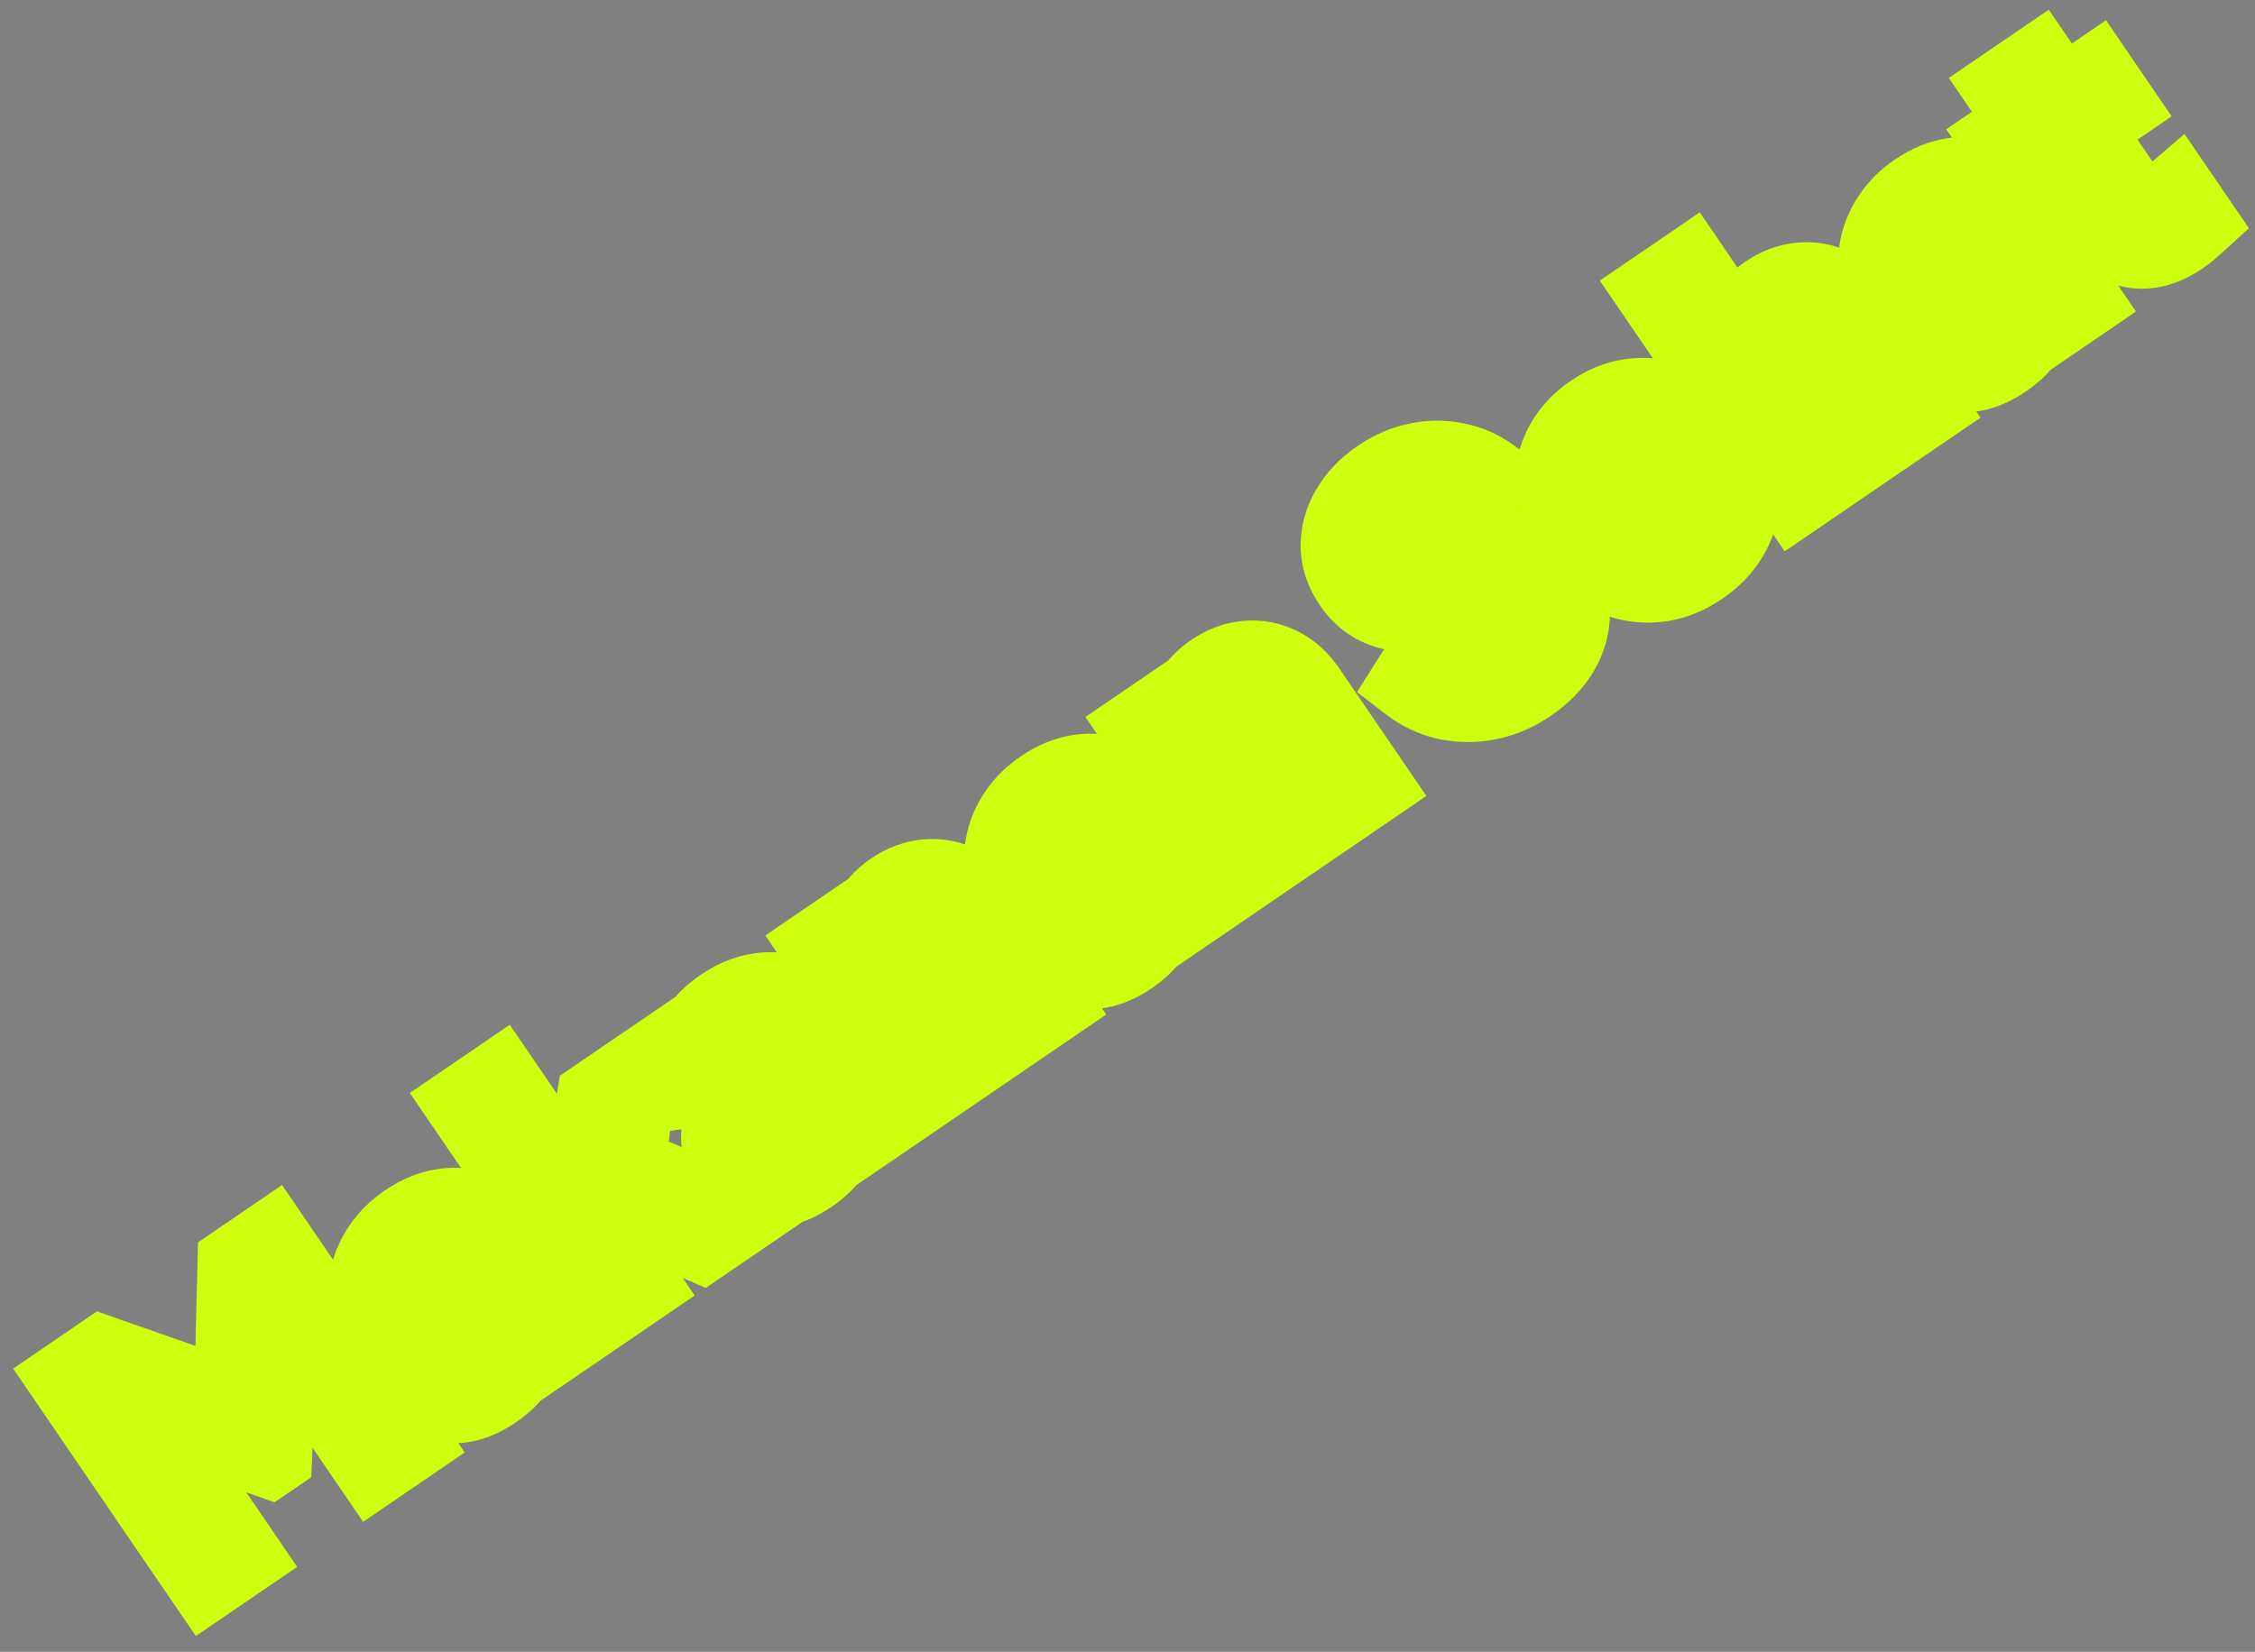 <svg width="116" height="85" viewBox="0 0 116 85" fill="none" xmlns="http://www.w3.org/2000/svg">
<rect x="0" y="0" width="116" height="85" fill="#808080" stroke="none"/>
<mask id="path-1-outside-1_103_149" maskUnits="userSpaceOnUse" x="0.302" y="-2.476" width="116.681" height="87.613" fill="black">
<rect fill="white" x="0.302" y="-2.476" width="116.681" height="87.613"/>
<path d="M10.598 81.405L3.455 70.946L5.281 69.7L12.831 72.346L11.96 72.94L12.16 65.002L13.985 63.756L21.127 74.215L19.204 75.528L13.547 67.245L14.416 66.919L14.057 74.925L13.833 75.079L6.344 72.432L6.851 71.818L12.507 80.101L10.598 81.405ZM25.406 71.54C24.872 71.904 24.348 72.132 23.834 72.222C23.319 72.313 22.842 72.268 22.403 72.087C21.958 71.897 21.585 71.582 21.285 71.142C20.997 70.721 20.835 70.283 20.799 69.828C20.756 69.363 20.854 68.884 21.094 68.391C21.334 67.898 21.721 67.4 22.256 66.897L24.477 64.784L25.436 66.188L23.537 68.019C23.217 68.334 23.025 68.637 22.962 68.927C22.899 69.216 22.961 69.497 23.146 69.769C23.325 70.031 23.567 70.174 23.872 70.199C24.18 70.208 24.484 70.11 24.784 69.906C25.168 69.644 25.45 69.334 25.632 68.977C25.816 68.604 25.889 68.218 25.85 67.819C25.82 67.414 25.687 67.038 25.451 66.692L24.108 64.727C23.885 64.399 23.568 64.217 23.159 64.181C22.753 64.129 22.34 64.246 21.918 64.534C21.525 64.802 21.248 65.15 21.086 65.576C20.927 65.986 20.896 66.413 20.992 66.855L18.991 67.151C18.866 66.646 18.863 66.14 18.984 65.632C19.107 65.109 19.331 64.613 19.655 64.144C19.98 63.675 20.4 63.265 20.915 62.914C21.542 62.486 22.174 62.225 22.811 62.133C23.442 62.032 24.029 62.098 24.572 62.331C25.118 62.548 25.577 62.928 25.948 63.471L29.418 68.553L27.677 69.742L26.786 68.436L27.16 68.139C27.187 68.601 27.141 69.037 27.023 69.447C26.899 69.848 26.705 70.227 26.442 70.585C26.172 70.934 25.827 71.252 25.406 71.54ZM31.118 67.392L23.86 56.764L25.7 55.509L30.455 62.472L29.609 62.741L30.634 56.524L32.922 54.961L32.2 59.963L38.193 62.56L36.087 63.998L30.885 61.746L31.827 60.773L31.212 64.816L31.02 63.3L32.957 66.136L31.118 67.392ZM41.652 60.446C41.118 60.81 40.594 61.037 40.08 61.128C39.565 61.218 39.089 61.173 38.65 60.993C38.204 60.803 37.831 60.488 37.531 60.048C37.243 59.627 37.081 59.189 37.045 58.733C37.002 58.269 37.1 57.79 37.34 57.297C37.58 56.804 37.967 56.306 38.502 55.803L40.723 53.69L41.682 55.093L39.783 56.925C39.463 57.24 39.271 57.542 39.208 57.832C39.146 58.122 39.207 58.403 39.392 58.674C39.571 58.936 39.813 59.08 40.118 59.105C40.427 59.114 40.73 59.016 41.03 58.812C41.414 58.55 41.696 58.24 41.878 57.883C42.062 57.51 42.135 57.124 42.096 56.725C42.066 56.32 41.933 55.944 41.697 55.598L40.355 53.632C40.131 53.305 39.815 53.123 39.406 53.087C38.999 53.034 38.586 53.152 38.165 53.44C37.772 53.708 37.494 54.056 37.332 54.482C37.173 54.892 37.142 55.318 37.238 55.761L35.237 56.056C35.112 55.552 35.11 55.046 35.23 54.538C35.353 54.015 35.577 53.519 35.902 53.05C36.227 52.581 36.646 52.171 37.161 51.819C37.788 51.391 38.42 51.131 39.057 51.039C39.688 50.938 40.275 51.004 40.818 51.236C41.364 51.454 41.823 51.834 42.194 52.376L45.664 57.459L43.923 58.647L43.032 57.342L43.406 57.045C43.433 57.507 43.387 57.943 43.269 58.353C43.145 58.753 42.951 59.133 42.688 59.491C42.418 59.84 42.073 60.158 41.652 60.446ZM47.364 56.298L42.149 48.661L43.876 47.481L44.901 48.983L44.579 48.813C44.443 48.233 44.497 47.688 44.74 47.179C44.985 46.655 45.38 46.207 45.922 45.837C46.484 45.453 47.063 45.236 47.66 45.185C48.266 45.128 48.841 45.237 49.385 45.51C49.922 45.775 50.385 46.192 50.775 46.763L54.131 51.677L52.292 52.933L49.233 48.454C49.003 48.117 48.74 47.872 48.443 47.718C48.145 47.564 47.835 47.502 47.511 47.53C47.191 47.543 46.876 47.655 46.567 47.866C46.268 48.071 46.049 48.323 45.911 48.623C45.767 48.914 45.712 49.226 45.747 49.559C45.782 49.892 45.915 50.227 46.145 50.563L49.203 55.042L47.364 56.298ZM58.117 49.202C57.584 49.566 57.06 49.793 56.545 49.884C56.031 49.974 55.554 49.929 55.115 49.749C54.67 49.559 54.297 49.244 53.996 48.804C53.709 48.383 53.547 47.945 53.51 47.489C53.467 47.025 53.566 46.546 53.806 46.053C54.045 45.559 54.433 45.062 54.968 44.559L57.189 42.445L58.147 43.849L56.249 45.681C55.928 45.996 55.737 46.298 55.674 46.588C55.611 46.878 55.672 47.159 55.858 47.43C56.037 47.692 56.279 47.836 56.584 47.861C56.892 47.87 57.196 47.772 57.496 47.568C57.879 47.306 58.162 46.996 58.343 46.639C58.528 46.266 58.6 45.88 58.562 45.481C58.532 45.076 58.399 44.7 58.162 44.354L56.82 42.388C56.596 42.061 56.28 41.879 55.871 41.842C55.465 41.79 55.051 41.908 54.63 42.196C54.237 42.464 53.96 42.812 53.798 43.238C53.639 43.648 53.607 44.074 53.703 44.517L51.703 44.812C51.578 44.308 51.575 43.801 51.695 43.294C51.818 42.771 52.042 42.275 52.367 41.806C52.692 41.337 53.112 40.927 53.627 40.575C54.254 40.147 54.886 39.887 55.523 39.795C56.154 39.694 56.74 39.76 57.284 39.992C57.83 40.21 58.288 40.59 58.659 41.132L62.13 46.214L60.389 47.403L59.497 46.098L59.871 45.801C59.898 46.263 59.853 46.699 59.735 47.109C59.611 47.509 59.417 47.889 59.154 48.247C58.884 48.596 58.538 48.914 58.117 49.202ZM63.83 45.054L58.614 37.416L60.341 36.237L61.367 37.739L61.044 37.569C60.909 36.989 60.963 36.444 61.205 35.935C61.451 35.411 61.845 34.963 62.388 34.593C62.95 34.209 63.529 33.992 64.125 33.941C64.731 33.884 65.306 33.992 65.85 34.266C66.387 34.531 66.851 34.948 67.241 35.519L70.596 40.433L68.757 41.689L65.699 37.21C65.469 36.873 65.205 36.628 64.908 36.474C64.611 36.32 64.3 36.258 63.977 36.286C63.657 36.299 63.342 36.411 63.033 36.622C62.733 36.827 62.515 37.079 62.377 37.379C62.232 37.67 62.177 37.982 62.212 38.315C62.248 38.648 62.38 38.982 62.61 39.319L65.669 43.798L63.83 45.054ZM78.65 35.18C77.986 35.633 77.285 35.934 76.548 36.08C75.82 36.22 75.103 36.216 74.398 36.066C73.695 35.901 73.052 35.593 72.468 35.14L73.585 33.369C74.247 33.795 74.934 34.019 75.648 34.039C76.356 34.05 77.009 33.851 77.608 33.442C77.945 33.212 78.2 32.962 78.373 32.693C78.549 32.408 78.638 32.128 78.642 31.851C78.654 31.568 78.571 31.295 78.392 31.033C78.181 30.724 77.915 30.536 77.594 30.467C77.275 30.382 76.895 30.409 76.453 30.546L74.005 31.271C73.018 31.574 72.146 31.614 71.389 31.39C70.632 31.165 70.02 30.712 69.554 30.028C69.145 29.429 68.929 28.802 68.906 28.145C68.892 27.482 69.061 26.845 69.413 26.234C69.767 25.608 70.286 25.061 70.969 24.595C71.596 24.166 72.249 23.886 72.926 23.753C73.597 23.61 74.254 23.607 74.897 23.745C75.543 23.866 76.138 24.125 76.683 24.522L75.59 26.297C75.026 25.914 74.443 25.722 73.839 25.723C73.229 25.714 72.653 25.895 72.11 26.265C71.792 26.483 71.549 26.731 71.383 27.009C71.21 27.278 71.12 27.559 71.114 27.851C71.111 28.128 71.199 28.397 71.378 28.66C71.576 28.95 71.845 29.143 72.186 29.24C72.52 29.327 72.92 29.301 73.387 29.16L75.723 28.451C76.741 28.153 77.619 28.103 78.357 28.299C79.104 28.488 79.717 28.934 80.197 29.636C80.606 30.235 80.812 30.869 80.817 31.539C80.821 32.209 80.641 32.86 80.277 33.492C79.913 34.125 79.371 34.688 78.65 35.18ZM87.473 29.155C86.687 29.692 85.878 29.983 85.045 30.03C84.213 30.078 83.425 29.909 82.682 29.524C81.939 29.139 81.315 28.577 80.81 27.838C80.286 27.07 79.987 26.28 79.911 25.467C79.839 24.638 79.97 23.855 80.305 23.119C80.649 22.376 81.176 21.762 81.888 21.276C82.487 20.867 83.078 20.608 83.661 20.498C84.254 20.381 84.828 20.387 85.382 20.516C85.937 20.645 86.452 20.877 86.927 21.211C87.396 21.536 87.806 21.956 88.158 22.47C88.247 22.601 88.331 22.744 88.408 22.897C88.494 23.043 88.554 23.181 88.587 23.31L82.691 27.336L81.732 25.932L86.589 22.615L86.17 23.869C85.96 23.381 85.674 23.014 85.313 22.766C84.962 22.512 84.573 22.386 84.149 22.388C83.734 22.383 83.325 22.518 82.923 22.793C82.539 23.055 82.265 23.386 82.099 23.787C81.928 24.179 81.89 24.616 81.987 25.099C82.086 25.567 82.334 26.05 82.729 26.548C83.011 27.042 83.356 27.417 83.765 27.673C84.176 27.914 84.608 28.024 85.06 28.003C85.522 27.976 85.964 27.818 86.385 27.531C86.806 27.243 87.101 26.911 87.27 26.535C87.448 26.153 87.519 25.755 87.483 25.34L89.469 25.054C89.569 25.521 89.555 26.004 89.429 26.502C89.302 27 89.073 27.479 88.742 27.938C88.42 28.391 87.997 28.797 87.473 29.155ZM92.332 25.59L85.075 14.962L86.914 13.706L89.982 18.199L89.547 18.105C89.412 17.524 89.465 16.98 89.708 16.471C89.954 15.947 90.348 15.499 90.891 15.128C91.452 14.745 92.031 14.528 92.628 14.477C93.234 14.42 93.809 14.528 94.353 14.802C94.89 15.066 95.354 15.484 95.744 16.055L99.099 20.969L97.26 22.225L94.202 17.746C93.972 17.409 93.708 17.164 93.411 17.01C93.114 16.856 92.803 16.794 92.48 16.822C92.159 16.835 91.845 16.947 91.536 17.158C91.236 17.363 91.017 17.615 90.879 17.915C90.735 18.206 90.68 18.518 90.715 18.851C90.751 19.183 90.883 19.518 91.113 19.855L94.171 24.334L92.332 25.59ZM103.086 18.493C102.552 18.858 102.028 19.085 101.514 19.176C100.999 19.266 100.522 19.221 100.083 19.041C99.638 18.851 99.265 18.536 98.965 18.096C98.677 17.675 98.515 17.237 98.479 16.781C98.436 16.316 98.534 15.838 98.774 15.344C99.013 14.851 99.401 14.354 99.936 13.851L102.157 11.737L103.116 13.141L101.217 14.973C100.897 15.288 100.705 15.59 100.642 15.88C100.58 16.17 100.641 16.451 100.826 16.722C101.005 16.984 101.247 17.128 101.552 17.152C101.861 17.162 102.164 17.064 102.464 16.859C102.848 16.597 103.13 16.288 103.312 15.93C103.496 15.557 103.569 15.171 103.53 14.773C103.5 14.368 103.367 13.992 103.131 13.646L101.788 11.68C101.565 11.352 101.248 11.171 100.839 11.134C100.433 11.082 100.02 11.2 99.599 11.488C99.205 11.756 98.928 12.103 98.766 12.53C98.607 12.94 98.576 13.366 98.672 13.808L96.671 14.104C96.546 13.6 96.544 13.093 96.664 12.586C96.787 12.063 97.011 11.567 97.335 11.098C97.66 10.629 98.08 10.219 98.595 9.867C99.222 9.439 99.854 9.179 100.491 9.087C101.122 8.986 101.709 9.051 102.252 9.284C102.798 9.501 103.257 9.881 103.628 10.424L107.098 15.506L105.357 16.695L104.466 15.389L104.84 15.093C104.867 15.555 104.821 15.991 104.703 16.401C104.579 16.801 104.385 17.181 104.122 17.539C103.852 17.887 103.507 18.206 103.086 18.493ZM112.2 12.146C111.339 12.734 110.51 12.957 109.713 12.815C108.919 12.657 108.228 12.148 107.64 11.287L105.339 7.917L104.02 8.818L102.898 7.176L103.038 7.08C103.413 6.824 103.636 6.528 103.707 6.191C103.779 5.854 103.687 5.498 103.431 5.124L103.029 4.534L104.868 3.278L106.057 5.019L107.812 3.82L108.933 5.463L107.178 6.661L109.412 9.932C109.585 10.185 109.774 10.372 109.979 10.492C110.194 10.606 110.428 10.646 110.679 10.611C110.939 10.571 111.219 10.448 111.519 10.244C111.584 10.199 111.656 10.143 111.734 10.076C111.821 10.003 111.903 9.933 111.981 9.866L113.055 11.438C112.937 11.547 112.8 11.668 112.644 11.801C112.488 11.935 112.34 12.05 112.2 12.146Z"/>
</mask>
<path d="M10.598 81.405L3.455 70.946L5.281 69.7L12.831 72.346L11.96 72.94L12.16 65.002L13.985 63.756L21.127 74.215L19.204 75.528L13.547 67.245L14.416 66.919L14.057 74.925L13.833 75.079L6.344 72.432L6.851 71.818L12.507 80.101L10.598 81.405ZM25.406 71.54C24.872 71.904 24.348 72.132 23.834 72.222C23.319 72.313 22.842 72.268 22.403 72.087C21.958 71.897 21.585 71.582 21.285 71.142C20.997 70.721 20.835 70.283 20.799 69.828C20.756 69.363 20.854 68.884 21.094 68.391C21.334 67.898 21.721 67.4 22.256 66.897L24.477 64.784L25.436 66.188L23.537 68.019C23.217 68.334 23.025 68.637 22.962 68.927C22.899 69.216 22.961 69.497 23.146 69.769C23.325 70.031 23.567 70.174 23.872 70.199C24.18 70.208 24.484 70.11 24.784 69.906C25.168 69.644 25.45 69.334 25.632 68.977C25.816 68.604 25.889 68.218 25.85 67.819C25.82 67.414 25.687 67.038 25.451 66.692L24.108 64.727C23.885 64.399 23.568 64.217 23.159 64.181C22.753 64.129 22.34 64.246 21.918 64.534C21.525 64.802 21.248 65.15 21.086 65.576C20.927 65.986 20.896 66.413 20.992 66.855L18.991 67.151C18.866 66.646 18.863 66.14 18.984 65.632C19.107 65.109 19.331 64.613 19.655 64.144C19.98 63.675 20.4 63.265 20.915 62.914C21.542 62.486 22.174 62.225 22.811 62.133C23.442 62.032 24.029 62.098 24.572 62.331C25.118 62.548 25.577 62.928 25.948 63.471L29.418 68.553L27.677 69.742L26.786 68.436L27.16 68.139C27.187 68.601 27.141 69.037 27.023 69.447C26.899 69.848 26.705 70.227 26.442 70.585C26.172 70.934 25.827 71.252 25.406 71.54ZM31.118 67.392L23.86 56.764L25.7 55.509L30.455 62.472L29.609 62.741L30.634 56.524L32.922 54.961L32.2 59.963L38.193 62.56L36.087 63.998L30.885 61.746L31.827 60.773L31.212 64.816L31.02 63.3L32.957 66.136L31.118 67.392ZM41.652 60.446C41.118 60.81 40.594 61.037 40.08 61.128C39.565 61.218 39.089 61.173 38.65 60.993C38.204 60.803 37.831 60.488 37.531 60.048C37.243 59.627 37.081 59.189 37.045 58.733C37.002 58.269 37.1 57.79 37.34 57.297C37.58 56.804 37.967 56.306 38.502 55.803L40.723 53.69L41.682 55.093L39.783 56.925C39.463 57.24 39.271 57.542 39.208 57.832C39.146 58.122 39.207 58.403 39.392 58.674C39.571 58.936 39.813 59.08 40.118 59.105C40.427 59.114 40.73 59.016 41.03 58.812C41.414 58.55 41.696 58.24 41.878 57.883C42.062 57.51 42.135 57.124 42.096 56.725C42.066 56.32 41.933 55.944 41.697 55.598L40.355 53.632C40.131 53.305 39.815 53.123 39.406 53.087C38.999 53.034 38.586 53.152 38.165 53.44C37.772 53.708 37.494 54.056 37.332 54.482C37.173 54.892 37.142 55.318 37.238 55.761L35.237 56.056C35.112 55.552 35.11 55.046 35.23 54.538C35.353 54.015 35.577 53.519 35.902 53.05C36.227 52.581 36.646 52.171 37.161 51.819C37.788 51.391 38.42 51.131 39.057 51.039C39.688 50.938 40.275 51.004 40.818 51.236C41.364 51.454 41.823 51.834 42.194 52.376L45.664 57.459L43.923 58.647L43.032 57.342L43.406 57.045C43.433 57.507 43.387 57.943 43.269 58.353C43.145 58.753 42.951 59.133 42.688 59.491C42.418 59.84 42.073 60.158 41.652 60.446ZM47.364 56.298L42.149 48.661L43.876 47.481L44.901 48.983L44.579 48.813C44.443 48.233 44.497 47.688 44.74 47.179C44.985 46.655 45.38 46.207 45.922 45.837C46.484 45.453 47.063 45.236 47.66 45.185C48.266 45.128 48.841 45.237 49.385 45.51C49.922 45.775 50.385 46.192 50.775 46.763L54.131 51.677L52.292 52.933L49.233 48.454C49.003 48.117 48.74 47.872 48.443 47.718C48.145 47.564 47.835 47.502 47.511 47.53C47.191 47.543 46.876 47.655 46.567 47.866C46.268 48.071 46.049 48.323 45.911 48.623C45.767 48.914 45.712 49.226 45.747 49.559C45.782 49.892 45.915 50.227 46.145 50.563L49.203 55.042L47.364 56.298ZM58.117 49.202C57.584 49.566 57.06 49.793 56.545 49.884C56.031 49.974 55.554 49.929 55.115 49.749C54.67 49.559 54.297 49.244 53.996 48.804C53.709 48.383 53.547 47.945 53.51 47.489C53.467 47.025 53.566 46.546 53.806 46.053C54.045 45.559 54.433 45.062 54.968 44.559L57.189 42.445L58.147 43.849L56.249 45.681C55.928 45.996 55.737 46.298 55.674 46.588C55.611 46.878 55.672 47.159 55.858 47.43C56.037 47.692 56.279 47.836 56.584 47.861C56.892 47.87 57.196 47.772 57.496 47.568C57.879 47.306 58.162 46.996 58.343 46.639C58.528 46.266 58.6 45.88 58.562 45.481C58.532 45.076 58.399 44.7 58.162 44.354L56.82 42.388C56.596 42.061 56.28 41.879 55.871 41.842C55.465 41.79 55.051 41.908 54.63 42.196C54.237 42.464 53.96 42.812 53.798 43.238C53.639 43.648 53.607 44.074 53.703 44.517L51.703 44.812C51.578 44.308 51.575 43.801 51.695 43.294C51.818 42.771 52.042 42.275 52.367 41.806C52.692 41.337 53.112 40.927 53.627 40.575C54.254 40.147 54.886 39.887 55.523 39.795C56.154 39.694 56.74 39.76 57.284 39.992C57.83 40.21 58.288 40.59 58.659 41.132L62.13 46.214L60.389 47.403L59.497 46.098L59.871 45.801C59.898 46.263 59.853 46.699 59.735 47.109C59.611 47.509 59.417 47.889 59.154 48.247C58.884 48.596 58.538 48.914 58.117 49.202ZM63.83 45.054L58.614 37.416L60.341 36.237L61.367 37.739L61.044 37.569C60.909 36.989 60.963 36.444 61.205 35.935C61.451 35.411 61.845 34.963 62.388 34.593C62.95 34.209 63.529 33.992 64.125 33.941C64.731 33.884 65.306 33.992 65.85 34.266C66.387 34.531 66.851 34.948 67.241 35.519L70.596 40.433L68.757 41.689L65.699 37.21C65.469 36.873 65.205 36.628 64.908 36.474C64.611 36.32 64.3 36.258 63.977 36.286C63.657 36.299 63.342 36.411 63.033 36.622C62.733 36.827 62.515 37.079 62.377 37.379C62.232 37.67 62.177 37.982 62.212 38.315C62.248 38.648 62.38 38.982 62.61 39.319L65.669 43.798L63.83 45.054ZM78.65 35.18C77.986 35.633 77.285 35.934 76.548 36.08C75.82 36.22 75.103 36.216 74.398 36.066C73.695 35.901 73.052 35.593 72.468 35.14L73.585 33.369C74.247 33.795 74.934 34.019 75.648 34.039C76.356 34.05 77.009 33.851 77.608 33.442C77.945 33.212 78.2 32.962 78.373 32.693C78.549 32.408 78.638 32.128 78.642 31.851C78.654 31.568 78.571 31.295 78.392 31.033C78.181 30.724 77.915 30.536 77.594 30.467C77.275 30.382 76.895 30.409 76.453 30.546L74.005 31.271C73.018 31.574 72.146 31.614 71.389 31.39C70.632 31.165 70.02 30.712 69.554 30.028C69.145 29.429 68.929 28.802 68.906 28.145C68.892 27.482 69.061 26.845 69.413 26.234C69.767 25.608 70.286 25.061 70.969 24.595C71.596 24.166 72.249 23.886 72.926 23.753C73.597 23.61 74.254 23.607 74.897 23.745C75.543 23.866 76.138 24.125 76.683 24.522L75.59 26.297C75.026 25.914 74.443 25.722 73.839 25.723C73.229 25.714 72.653 25.895 72.11 26.265C71.792 26.483 71.549 26.731 71.383 27.009C71.21 27.278 71.12 27.559 71.114 27.851C71.111 28.128 71.199 28.397 71.378 28.66C71.576 28.95 71.845 29.143 72.186 29.24C72.52 29.327 72.92 29.301 73.387 29.16L75.723 28.451C76.741 28.153 77.619 28.103 78.357 28.299C79.104 28.488 79.717 28.934 80.197 29.636C80.606 30.235 80.812 30.869 80.817 31.539C80.821 32.209 80.641 32.86 80.277 33.492C79.913 34.125 79.371 34.688 78.65 35.18ZM87.473 29.155C86.687 29.692 85.878 29.983 85.045 30.03C84.213 30.078 83.425 29.909 82.682 29.524C81.939 29.139 81.315 28.577 80.81 27.838C80.286 27.07 79.987 26.28 79.911 25.467C79.839 24.638 79.97 23.855 80.305 23.119C80.649 22.376 81.176 21.762 81.888 21.276C82.487 20.867 83.078 20.608 83.661 20.498C84.254 20.381 84.828 20.387 85.382 20.516C85.937 20.645 86.452 20.877 86.927 21.211C87.396 21.536 87.806 21.956 88.158 22.47C88.247 22.601 88.331 22.744 88.408 22.897C88.494 23.043 88.554 23.181 88.587 23.31L82.691 27.336L81.732 25.932L86.589 22.615L86.17 23.869C85.96 23.381 85.674 23.014 85.313 22.766C84.962 22.512 84.573 22.386 84.149 22.388C83.734 22.383 83.325 22.518 82.923 22.793C82.539 23.055 82.265 23.386 82.099 23.787C81.928 24.179 81.89 24.616 81.987 25.099C82.086 25.567 82.334 26.05 82.729 26.548C83.011 27.042 83.356 27.417 83.765 27.673C84.176 27.914 84.608 28.024 85.06 28.003C85.522 27.976 85.964 27.818 86.385 27.531C86.806 27.243 87.101 26.911 87.27 26.535C87.448 26.153 87.519 25.755 87.483 25.34L89.469 25.054C89.569 25.521 89.555 26.004 89.429 26.502C89.302 27 89.073 27.479 88.742 27.938C88.42 28.391 87.997 28.797 87.473 29.155ZM92.332 25.59L85.075 14.962L86.914 13.706L89.982 18.199L89.547 18.105C89.412 17.524 89.465 16.98 89.708 16.471C89.954 15.947 90.348 15.499 90.891 15.128C91.452 14.745 92.031 14.528 92.628 14.477C93.234 14.42 93.809 14.528 94.353 14.802C94.89 15.066 95.354 15.484 95.744 16.055L99.099 20.969L97.26 22.225L94.202 17.746C93.972 17.409 93.708 17.164 93.411 17.01C93.114 16.856 92.803 16.794 92.48 16.822C92.159 16.835 91.845 16.947 91.536 17.158C91.236 17.363 91.017 17.615 90.879 17.915C90.735 18.206 90.68 18.518 90.715 18.851C90.751 19.183 90.883 19.518 91.113 19.855L94.171 24.334L92.332 25.59ZM103.086 18.493C102.552 18.858 102.028 19.085 101.514 19.176C100.999 19.266 100.522 19.221 100.083 19.041C99.638 18.851 99.265 18.536 98.965 18.096C98.677 17.675 98.515 17.237 98.479 16.781C98.436 16.316 98.534 15.838 98.774 15.344C99.013 14.851 99.401 14.354 99.936 13.851L102.157 11.737L103.116 13.141L101.217 14.973C100.897 15.288 100.705 15.59 100.642 15.88C100.58 16.17 100.641 16.451 100.826 16.722C101.005 16.984 101.247 17.128 101.552 17.152C101.861 17.162 102.164 17.064 102.464 16.859C102.848 16.597 103.13 16.288 103.312 15.93C103.496 15.557 103.569 15.171 103.53 14.773C103.5 14.368 103.367 13.992 103.131 13.646L101.788 11.68C101.565 11.352 101.248 11.171 100.839 11.134C100.433 11.082 100.02 11.2 99.599 11.488C99.205 11.756 98.928 12.103 98.766 12.53C98.607 12.94 98.576 13.366 98.672 13.808L96.671 14.104C96.546 13.6 96.544 13.093 96.664 12.586C96.787 12.063 97.011 11.567 97.335 11.098C97.66 10.629 98.08 10.219 98.595 9.867C99.222 9.439 99.854 9.179 100.491 9.087C101.122 8.986 101.709 9.051 102.252 9.284C102.798 9.501 103.257 9.881 103.628 10.424L107.098 15.506L105.357 16.695L104.466 15.389L104.84 15.093C104.867 15.555 104.821 15.991 104.703 16.401C104.579 16.801 104.385 17.181 104.122 17.539C103.852 17.887 103.507 18.206 103.086 18.493ZM112.2 12.146C111.339 12.734 110.51 12.957 109.713 12.815C108.919 12.657 108.228 12.148 107.64 11.287L105.339 7.917L104.02 8.818L102.898 7.176L103.038 7.08C103.413 6.824 103.636 6.528 103.707 6.191C103.779 5.854 103.687 5.498 103.431 5.124L103.029 4.534L104.868 3.278L106.057 5.019L107.812 3.82L108.933 5.463L107.178 6.661L109.412 9.932C109.585 10.185 109.774 10.372 109.979 10.492C110.194 10.606 110.428 10.646 110.679 10.611C110.939 10.571 111.219 10.448 111.519 10.244C111.584 10.199 111.656 10.143 111.734 10.076C111.821 10.003 111.903 9.933 111.981 9.866L113.055 11.438C112.937 11.547 112.8 11.668 112.644 11.801C112.488 11.935 112.34 12.05 112.2 12.146Z" fill="#09312A"/>
<path d="M10.598 81.405L8.946 82.533L10.074 84.184L11.726 83.056L10.598 81.405ZM3.455 70.946L2.328 69.294L0.676 70.422L1.804 72.074L3.455 70.946ZM5.281 69.7L5.942 67.812L4.988 67.478L4.153 68.048L5.281 69.7ZM12.831 72.346L13.959 73.997L17.225 71.766L13.492 70.458L12.831 72.346ZM11.96 72.94L9.961 72.89L9.863 76.794L13.088 74.591L11.96 72.94ZM12.16 65.002L11.032 63.35L10.186 63.928L10.16 64.952L12.16 65.002ZM13.985 63.756L15.636 62.628L14.508 60.976L12.857 62.104L13.985 63.756ZM21.127 74.215L22.255 75.866L23.906 74.738L22.779 73.087L21.127 74.215ZM19.204 75.528L17.552 76.656L18.68 78.308L20.331 77.18L19.204 75.528ZM13.547 67.245L12.845 65.372L10.458 66.267L11.896 68.373L13.547 67.245ZM14.416 66.919L16.414 67.009L16.549 63.984L13.714 65.047L14.416 66.919ZM14.057 74.925L15.185 76.577L16.011 76.013L16.055 75.015L14.057 74.925ZM13.833 75.079L13.166 76.964L14.123 77.302L14.96 76.73L13.833 75.079ZM6.344 72.432L4.802 71.158L2.979 73.364L5.677 74.318L6.344 72.432ZM6.851 71.818L8.502 70.69L7.003 68.494L5.309 70.544L6.851 71.818ZM12.507 80.101L13.635 81.753L15.287 80.625L14.159 78.973L12.507 80.101ZM10.598 81.405L12.249 80.277L5.107 69.818L3.455 70.946L1.804 72.074L8.946 82.533L10.598 81.405ZM3.455 70.946L4.583 72.597L6.408 71.351L5.281 69.7L4.153 68.048L2.328 69.294L3.455 70.946ZM5.281 69.7L4.619 71.587L12.169 74.233L12.831 72.346L13.492 70.458L5.942 67.812L5.281 69.7ZM12.831 72.346L11.703 70.694L10.832 71.288L11.96 72.94L13.088 74.591L13.959 73.997L12.831 72.346ZM11.96 72.94L13.96 72.99L14.159 65.052L12.16 65.002L10.16 64.952L9.961 72.89L11.96 72.94ZM12.16 65.002L13.287 66.653L15.113 65.407L13.985 63.756L12.857 62.104L11.032 63.35L12.16 65.002ZM13.985 63.756L12.333 64.883L19.475 75.343L21.127 74.215L22.779 73.087L15.636 62.628L13.985 63.756ZM21.127 74.215L19.999 72.563L18.076 73.876L19.204 75.528L20.331 77.18L22.255 75.866L21.127 74.215ZM19.204 75.528L20.855 74.4L15.199 66.117L13.547 67.245L11.896 68.373L17.552 76.656L19.204 75.528ZM13.547 67.245L14.249 69.118L15.118 68.792L14.416 66.919L13.714 65.047L12.845 65.372L13.547 67.245ZM14.416 66.919L12.418 66.83L12.059 74.836L14.057 74.925L16.055 75.015L16.414 67.009L14.416 66.919ZM14.057 74.925L12.929 73.274L12.705 73.427L13.833 75.079L14.96 76.73L15.185 76.577L14.057 74.925ZM13.833 75.079L14.499 73.193L7.01 70.546L6.344 72.432L5.677 74.318L13.166 76.964L13.833 75.079ZM6.344 72.432L7.886 73.706L8.393 73.092L6.851 71.818L5.309 70.544L4.802 71.158L6.344 72.432ZM6.851 71.818L5.199 72.946L10.855 81.229L12.507 80.101L14.159 78.973L8.502 70.69L6.851 71.818ZM12.507 80.101L11.379 78.449L9.47 79.753L10.598 81.405L11.726 83.056L13.635 81.753L12.507 80.101ZM23.834 72.222L24.18 74.192L23.834 72.222ZM22.403 72.087L21.619 73.927L21.631 73.932L21.642 73.937L22.403 72.087ZM20.799 69.828L22.792 69.668L22.791 69.656L22.79 69.644L20.799 69.828ZM21.094 68.391L22.892 69.265L22.892 69.265L21.094 68.391ZM22.256 66.897L23.625 68.355L23.635 68.346L22.256 66.897ZM24.477 64.784L26.128 63.656L24.802 61.713L23.098 63.335L24.477 64.784ZM25.436 66.188L26.824 67.627L28.04 66.454L27.087 65.06L25.436 66.188ZM23.537 68.019L22.148 66.58L22.142 66.587L22.135 66.593L23.537 68.019ZM22.962 68.927L21.008 68.503L21.008 68.503L22.962 68.927ZM23.872 70.199L23.71 72.192L23.761 72.197L23.813 72.198L23.872 70.199ZM25.632 68.977L27.415 69.883L27.42 69.873L27.424 69.864L25.632 68.977ZM25.85 67.819L23.855 67.965L23.857 67.99L23.859 68.014L25.85 67.819ZM23.159 64.181L22.905 66.165L22.944 66.169L22.983 66.173L23.159 64.181ZM21.086 65.576L22.951 66.298L22.956 66.286L21.086 65.576ZM20.992 66.855L21.284 68.833L23.4 68.52L22.946 66.43L20.992 66.855ZM18.991 67.151L17.05 67.632L17.487 69.395L19.284 69.129L18.991 67.151ZM18.984 65.632L20.93 66.093L20.93 66.09L18.984 65.632ZM19.655 64.144L18.012 63.005L19.655 64.144ZM22.811 62.133L23.097 64.113L23.113 64.111L23.128 64.108L22.811 62.133ZM24.572 62.331L23.784 64.169L23.809 64.18L23.833 64.189L24.572 62.331ZM29.418 68.553L30.546 70.204L32.197 69.076L31.07 67.425L29.418 68.553ZM27.677 69.742L26.026 70.869L27.153 72.521L28.805 71.393L27.677 69.742ZM26.786 68.436L25.543 66.869L24.084 68.026L25.134 69.564L26.786 68.436ZM27.16 68.139L29.156 68.022L28.93 64.183L25.917 66.572L27.16 68.139ZM27.023 69.447L28.933 70.04L28.939 70.02L28.945 70L27.023 69.447ZM26.442 70.585L28.024 71.808L28.039 71.789L28.053 71.77L26.442 70.585ZM25.406 71.54L24.278 69.888C23.925 70.129 23.663 70.221 23.487 70.252L23.834 72.222L24.18 74.192C25.033 74.042 25.819 73.679 26.534 73.191L25.406 71.54ZM23.834 72.222L23.487 70.252C23.306 70.284 23.218 70.26 23.164 70.238L22.403 72.087L21.642 73.937C22.467 74.276 23.332 74.341 24.18 74.192L23.834 72.222ZM22.403 72.087L23.188 70.248C23.128 70.222 23.044 70.172 22.936 70.015L21.285 71.142L19.633 72.27C20.126 72.993 20.788 73.572 21.619 73.927L22.403 72.087ZM21.285 71.142L22.936 70.015C22.822 69.847 22.798 69.737 22.792 69.668L20.799 69.828L18.805 69.987C18.872 70.829 19.173 71.596 19.633 72.27L21.285 71.142ZM20.799 69.828L22.79 69.644C22.786 69.602 22.784 69.488 22.892 69.265L21.094 68.391L19.295 67.516C18.924 68.28 18.725 69.124 18.807 70.011L20.799 69.828ZM21.094 68.391L22.892 69.265C22.996 69.052 23.211 68.744 23.625 68.355L22.256 66.897L20.887 65.44C20.231 66.056 19.671 66.744 19.295 67.516L21.094 68.391ZM22.256 66.897L23.635 68.346L25.856 66.233L24.477 64.784L23.098 63.335L20.877 65.449L22.256 66.897ZM24.477 64.784L22.825 65.912L23.784 67.316L25.436 66.188L27.087 65.06L26.128 63.656L24.477 64.784ZM25.436 66.188L24.047 64.748L22.148 66.58L23.537 68.019L24.925 69.459L26.824 67.627L25.436 66.188ZM23.537 68.019L22.135 66.593C21.67 67.05 21.185 67.683 21.008 68.503L22.962 68.927L24.917 69.35C24.89 69.476 24.847 69.545 24.843 69.553C24.84 69.557 24.844 69.549 24.86 69.53C24.876 69.511 24.901 69.483 24.939 69.446L23.537 68.019ZM22.962 68.927L21.008 68.503C20.815 69.391 21.036 70.226 21.494 70.896L23.146 69.769L24.798 68.641C24.829 68.687 24.884 68.784 24.915 68.928C24.948 69.077 24.944 69.224 24.917 69.35L22.962 68.927ZM23.146 69.769L21.494 70.896C22 71.636 22.778 72.116 23.71 72.192L23.872 70.199L24.035 68.206C24.158 68.216 24.319 68.256 24.482 68.352C24.642 68.447 24.744 68.561 24.798 68.641L23.146 69.769ZM23.872 70.199L23.813 72.198C24.614 72.222 25.327 71.957 25.912 71.557L24.784 69.906L23.656 68.254C23.644 68.263 23.665 68.246 23.719 68.228C23.776 68.21 23.85 68.197 23.932 68.2L23.872 70.199ZM24.784 69.906L25.912 71.557C26.528 71.136 27.058 70.584 27.415 69.883L25.632 68.977L23.849 68.071C23.842 68.084 23.807 68.151 23.656 68.254L24.784 69.906ZM25.632 68.977L27.424 69.864C27.768 69.169 27.917 68.41 27.84 67.624L25.85 67.819L23.859 68.014C23.861 68.029 23.86 68.034 23.859 68.037C23.858 68.041 23.855 68.058 23.839 68.09L25.632 68.977ZM25.85 67.819L27.845 67.673C27.788 66.905 27.531 66.192 27.102 65.564L25.451 66.692L23.799 67.82C23.843 67.885 23.852 67.924 23.855 67.965L25.85 67.819ZM25.451 66.692L27.102 65.564L25.76 63.599L24.108 64.727L22.457 65.854L23.799 67.82L25.451 66.692ZM24.108 64.727L25.76 63.599C25.185 62.757 24.317 62.276 23.336 62.189L23.159 64.181L22.983 66.173C22.934 66.169 22.829 66.149 22.706 66.078C22.581 66.006 22.5 65.917 22.457 65.854L24.108 64.727ZM23.159 64.181L23.414 62.197C22.41 62.068 21.513 62.389 20.791 62.882L21.918 64.534L23.046 66.186C23.111 66.141 23.126 66.144 23.092 66.154C23.075 66.159 23.048 66.164 23.013 66.167C22.978 66.17 22.941 66.169 22.905 66.165L23.159 64.181ZM21.918 64.534L20.791 62.882C20.076 63.371 19.53 64.04 19.216 64.866L21.086 65.576L22.956 66.286C22.966 66.26 22.975 66.234 23.046 66.186L21.918 64.534ZM21.086 65.576L19.221 64.854C18.916 65.64 18.861 66.466 19.037 67.28L20.992 66.855L22.946 66.43C22.931 66.359 22.938 66.332 22.951 66.298L21.086 65.576ZM20.992 66.855L20.699 64.876L18.699 65.172L18.991 67.151L19.284 69.129L21.284 68.833L20.992 66.855ZM18.991 67.151L20.932 66.67C20.884 66.475 20.883 66.291 20.93 66.093L18.984 65.632L17.037 65.172C16.844 65.988 16.848 66.817 17.05 67.632L18.991 67.151ZM18.984 65.632L20.93 66.09C20.993 65.826 21.108 65.559 21.299 65.283L19.655 64.144L18.012 63.005C17.553 63.667 17.221 64.393 17.037 65.174L18.984 65.632ZM19.655 64.144L21.299 65.283C21.473 65.033 21.711 64.792 22.043 64.565L20.915 62.914L19.787 61.262C19.089 61.739 18.488 62.318 18.012 63.005L19.655 64.144ZM20.915 62.914L22.043 64.565C22.463 64.279 22.811 64.154 23.097 64.113L22.811 62.133L22.525 60.154C21.537 60.297 20.621 60.693 19.787 61.262L20.915 62.914ZM22.811 62.133L23.128 64.108C23.417 64.062 23.617 64.097 23.784 64.169L24.572 62.331L25.36 60.492C24.441 60.098 23.467 60.002 22.494 60.159L22.811 62.133ZM24.572 62.331L23.833 64.189C23.966 64.242 24.122 64.344 24.296 64.599L25.948 63.471L27.599 62.343C27.031 61.511 26.27 60.853 25.311 60.472L24.572 62.331ZM25.948 63.471L24.296 64.599L27.766 69.681L29.418 68.553L31.07 67.425L27.599 62.343L25.948 63.471ZM29.418 68.553L28.29 66.901L26.549 68.09L27.677 69.742L28.805 71.393L30.546 70.204L29.418 68.553ZM27.677 69.742L29.329 68.614L28.437 67.308L26.786 68.436L25.134 69.564L26.026 70.869L27.677 69.742ZM26.786 68.436L28.028 70.003L28.402 69.707L27.16 68.139L25.917 66.572L25.543 66.869L26.786 68.436ZM27.16 68.139L25.163 68.257C25.178 68.511 25.151 68.719 25.101 68.894L27.023 69.447L28.945 70C29.131 69.355 29.195 68.691 29.156 68.022L27.16 68.139ZM27.023 69.447L25.113 68.854C25.058 69.03 24.97 69.211 24.83 69.401L26.442 70.585L28.053 71.77C28.44 71.243 28.739 70.665 28.933 70.04L27.023 69.447ZM26.442 70.585L24.859 69.362C24.736 69.521 24.552 69.701 24.278 69.888L25.406 71.54L26.534 73.191C27.101 72.804 27.608 72.347 28.024 71.808L26.442 70.585ZM31.118 67.392L29.466 68.52L30.594 70.171L32.246 69.044L31.118 67.392ZM23.86 56.764L22.733 55.113L21.081 56.241L22.209 57.892L23.86 56.764ZM25.7 55.509L27.351 54.381L26.223 52.729L24.572 53.857L25.7 55.509ZM30.455 62.472L31.06 64.378L33.622 63.564L32.106 61.344L30.455 62.472ZM29.609 62.741L27.636 62.415L27.105 65.635L30.215 64.647L29.609 62.741ZM30.634 56.524L29.506 54.872L28.799 55.355L28.66 56.199L30.634 56.524ZM32.922 54.961L34.901 55.247L35.552 50.744L31.794 53.31L32.922 54.961ZM32.2 59.963L30.22 59.677L30.002 61.19L31.404 61.798L32.2 59.963ZM38.193 62.56L39.321 64.212L42.316 62.167L38.989 60.725L38.193 62.56ZM36.087 63.998L35.293 65.834L36.305 66.272L37.215 65.65L36.087 63.998ZM30.885 61.746L29.448 60.354L27.436 62.432L30.09 63.581L30.885 61.746ZM31.827 60.773L33.804 61.074L34.746 54.884L30.39 59.382L31.827 60.773ZM31.212 64.816L29.227 65.067L33.189 65.117L31.212 64.816ZM31.02 63.3L32.672 62.172L29.036 63.551L31.02 63.3ZM32.957 66.136L34.085 67.788L35.736 66.66L34.608 65.008L32.957 66.136ZM31.118 67.392L32.769 66.264L25.512 55.637L23.86 56.764L22.209 57.892L29.466 68.52L31.118 67.392ZM23.86 56.764L24.988 58.416L26.827 57.16L25.7 55.509L24.572 53.857L22.733 55.113L23.86 56.764ZM25.7 55.509L24.048 56.636L28.803 63.6L30.455 62.472L32.106 61.344L27.351 54.381L25.7 55.509ZM30.455 62.472L29.849 60.566L29.003 60.835L29.609 62.741L30.215 64.647L31.06 64.378L30.455 62.472ZM29.609 62.741L31.582 63.066L32.607 56.849L30.634 56.524L28.66 56.199L27.636 62.415L29.609 62.741ZM30.634 56.524L31.762 58.176L34.05 56.613L32.922 54.961L31.794 53.31L29.506 54.872L30.634 56.524ZM32.922 54.961L30.942 54.675L30.22 59.677L32.2 59.963L34.179 60.249L34.901 55.247L32.922 54.961ZM32.2 59.963L31.404 61.798L37.398 64.395L38.193 62.56L38.989 60.725L32.995 58.128L32.2 59.963ZM38.193 62.56L37.066 60.908L34.96 62.347L36.087 63.998L37.215 65.65L39.321 64.212L38.193 62.56ZM36.087 63.998L36.882 62.163L31.68 59.91L30.885 61.746L30.09 63.581L35.293 65.834L36.087 63.998ZM30.885 61.746L32.322 63.137L33.264 62.165L31.827 60.773L30.39 59.382L29.448 60.354L30.885 61.746ZM31.827 60.773L29.849 60.472L29.234 64.516L31.212 64.816L33.189 65.117L33.804 61.074L31.827 60.773ZM31.212 64.816L33.196 64.566L33.005 63.05L31.02 63.3L29.036 63.551L29.227 65.067L31.212 64.816ZM31.02 63.3L29.369 64.428L31.305 67.264L32.957 66.136L34.608 65.008L32.672 62.172L31.02 63.3ZM32.957 66.136L31.829 64.484L29.99 65.74L31.118 67.392L32.246 69.044L34.085 67.788L32.957 66.136ZM40.08 61.128L40.427 63.098L40.08 61.128ZM38.65 60.993L37.865 62.833L37.877 62.838L37.889 62.843L38.65 60.993ZM37.045 58.733L39.038 58.574L39.037 58.562L39.036 58.55L37.045 58.733ZM37.34 57.297L39.139 58.171L39.139 58.171L37.34 57.297ZM38.502 55.803L39.871 57.261L39.881 57.252L38.502 55.803ZM40.723 53.69L42.375 52.562L41.048 50.619L39.344 52.241L40.723 53.69ZM41.682 55.093L43.07 56.533L44.286 55.36L43.333 53.965L41.682 55.093ZM39.783 56.925L38.394 55.486L38.388 55.492L38.381 55.499L39.783 56.925ZM39.208 57.832L37.254 57.409L37.254 57.409L39.208 57.832ZM40.118 59.105L39.956 61.098L40.008 61.102L40.059 61.104L40.118 59.105ZM41.878 57.883L43.661 58.788L43.666 58.779L43.671 58.769L41.878 57.883ZM42.096 56.725L40.101 56.871L40.103 56.895L40.105 56.92L42.096 56.725ZM39.406 53.087L39.151 55.07L39.19 55.075L39.229 55.079L39.406 53.087ZM37.332 54.482L39.197 55.204L39.202 55.192L37.332 54.482ZM37.238 55.761L37.531 57.739L39.647 57.426L39.192 55.336L37.238 55.761ZM35.237 56.056L33.296 56.538L33.733 58.3L35.53 58.035L35.237 56.056ZM35.23 54.538L37.176 54.999L37.177 54.996L35.23 54.538ZM35.902 53.05L34.258 51.911L35.902 53.05ZM39.057 51.039L39.343 53.019L39.359 53.016L39.375 53.014L39.057 51.039ZM40.818 51.236L40.03 53.075L40.055 53.085L40.08 53.095L40.818 51.236ZM45.664 57.459L46.792 59.11L48.444 57.982L47.316 56.331L45.664 57.459ZM43.923 58.647L42.272 59.775L43.4 61.427L45.051 60.299L43.923 58.647ZM43.032 57.342L41.789 55.775L40.33 56.932L41.38 58.469L43.032 57.342ZM43.406 57.045L45.402 56.928L45.176 53.088L42.163 55.478L43.406 57.045ZM43.269 58.353L45.179 58.946L45.185 58.926L45.191 58.906L43.269 58.353ZM42.688 59.491L44.27 60.714L44.285 60.695L44.3 60.675L42.688 59.491ZM41.652 60.446L40.524 58.794C40.171 59.035 39.909 59.127 39.733 59.158L40.08 61.128L40.427 63.098C41.279 62.947 42.066 62.585 42.78 62.097L41.652 60.446ZM40.08 61.128L39.733 59.158C39.553 59.19 39.464 59.165 39.41 59.143L38.65 60.993L37.889 62.843C38.713 63.182 39.578 63.247 40.427 63.098L40.08 61.128ZM38.65 60.993L39.434 59.153C39.374 59.128 39.29 59.078 39.183 58.92L37.531 60.048L35.879 61.176C36.373 61.898 37.034 62.478 37.865 62.833L38.65 60.993ZM37.531 60.048L39.183 58.92C39.068 58.752 39.044 58.643 39.038 58.574L37.045 58.733L35.051 58.893C35.119 59.735 35.419 60.502 35.879 61.176L37.531 60.048ZM37.045 58.733L39.036 58.55C39.032 58.508 39.031 58.394 39.139 58.171L37.34 57.297L35.541 56.422C35.17 57.186 34.971 58.029 35.053 58.917L37.045 58.733ZM37.34 57.297L39.139 58.171C39.243 57.957 39.457 57.65 39.871 57.261L38.502 55.803L37.133 54.345C36.477 54.962 35.917 55.65 35.541 56.422L37.34 57.297ZM38.502 55.803L39.881 57.252L42.102 55.138L40.723 53.69L39.344 52.241L37.123 54.354L38.502 55.803ZM40.723 53.69L39.071 54.817L40.03 56.221L41.682 55.093L43.333 53.965L42.375 52.562L40.723 53.69ZM41.682 55.093L40.293 53.654L38.394 55.486L39.783 56.925L41.172 58.364L43.07 56.533L41.682 55.093ZM39.783 56.925L38.381 55.499C37.916 55.956 37.431 56.589 37.254 57.409L39.208 57.832L41.163 58.255C41.136 58.382 41.093 58.451 41.089 58.458C41.086 58.463 41.09 58.455 41.106 58.436C41.122 58.416 41.148 58.388 41.185 58.352L39.783 56.925ZM39.208 57.832L37.254 57.409C37.062 58.297 37.283 59.131 37.741 59.802L39.392 58.674L41.044 57.546C41.075 57.593 41.13 57.689 41.161 57.834C41.194 57.982 41.19 58.13 41.163 58.255L39.208 57.832ZM39.392 58.674L37.741 59.802C38.246 60.542 39.024 61.022 39.956 61.098L40.118 59.105L40.281 57.111C40.404 57.121 40.565 57.161 40.728 57.258C40.889 57.353 40.99 57.467 41.044 57.546L39.392 58.674ZM40.118 59.105L40.059 61.104C40.861 61.127 41.573 60.863 42.158 60.463L41.03 58.812L39.902 57.16C39.89 57.168 39.911 57.152 39.965 57.134C40.023 57.116 40.096 57.103 40.178 57.105L40.118 59.105ZM41.03 58.812L42.158 60.463C42.775 60.042 43.304 59.49 43.661 58.788L41.878 57.883L40.095 56.977C40.088 56.989 40.053 57.057 39.902 57.16L41.03 58.812ZM41.878 57.883L43.671 58.769C44.014 58.075 44.163 57.316 44.087 56.53L42.096 56.725L40.105 56.92C40.107 56.934 40.106 56.94 40.105 56.943C40.105 56.947 40.101 56.963 40.085 56.996L41.878 57.883ZM42.096 56.725L44.091 56.579C44.034 55.81 43.777 55.098 43.348 54.47L41.697 55.598L40.045 56.726C40.089 56.79 40.098 56.829 40.101 56.871L42.096 56.725ZM41.697 55.598L43.348 54.47L42.006 52.504L40.355 53.632L38.703 54.76L40.045 56.726L41.697 55.598ZM40.355 53.632L42.006 52.504C41.431 51.663 40.563 51.181 39.582 51.094L39.406 53.087L39.229 55.079C39.181 55.074 39.075 55.055 38.953 54.984C38.828 54.912 38.746 54.823 38.703 54.76L40.355 53.632ZM39.406 53.087L39.66 51.103C38.657 50.974 37.759 51.295 37.037 51.788L38.165 53.44L39.292 55.091C39.358 55.047 39.373 55.05 39.338 55.059C39.321 55.064 39.294 55.07 39.259 55.073C39.224 55.076 39.188 55.075 39.151 55.07L39.406 53.087ZM38.165 53.44L37.037 51.788C36.322 52.276 35.776 52.946 35.462 53.772L37.332 54.482L39.202 55.192C39.212 55.166 39.221 55.14 39.292 55.091L38.165 53.44ZM37.332 54.482L35.467 53.76C35.163 54.546 35.107 55.372 35.284 56.185L37.238 55.761L39.192 55.336C39.177 55.265 39.184 55.238 39.197 55.204L37.332 54.482ZM37.238 55.761L36.946 53.782L34.945 54.078L35.237 56.056L35.53 58.035L37.531 57.739L37.238 55.761ZM35.237 56.056L37.179 55.575C37.13 55.38 37.129 55.197 37.176 54.999L35.23 54.538L33.283 54.078C33.09 54.894 33.094 55.723 33.296 56.538L35.237 56.056ZM35.23 54.538L37.177 54.996C37.239 54.732 37.355 54.465 37.546 54.189L35.902 53.05L34.258 51.911C33.799 52.573 33.467 53.298 33.283 54.08L35.23 54.538ZM35.902 53.05L37.546 54.189C37.719 53.939 37.957 53.698 38.289 53.471L37.161 51.819L36.033 50.168C35.335 50.645 34.734 51.223 34.258 51.911L35.902 53.05ZM37.161 51.819L38.289 53.471C38.709 53.184 39.058 53.06 39.343 53.019L39.057 51.039L38.772 49.06C37.783 49.203 36.867 49.598 36.033 50.168L37.161 51.819ZM39.057 51.039L39.375 53.014C39.663 52.968 39.863 53.003 40.03 53.075L40.818 51.236L41.606 49.398C40.687 49.004 39.713 48.908 38.74 49.065L39.057 51.039ZM40.818 51.236L40.08 53.095C40.212 53.148 40.368 53.25 40.542 53.504L42.194 52.376L43.845 51.248C43.278 50.417 42.517 49.759 41.557 49.378L40.818 51.236ZM42.194 52.376L40.542 53.504L44.013 58.586L45.664 57.459L47.316 56.331L43.845 51.248L42.194 52.376ZM45.664 57.459L44.536 55.807L42.795 56.996L43.923 58.647L45.051 60.299L46.792 59.11L45.664 57.459ZM43.923 58.647L45.575 57.519L44.683 56.214L43.032 57.342L41.38 58.469L42.272 59.775L43.923 58.647ZM43.032 57.342L44.274 58.909L44.648 58.612L43.406 57.045L42.163 55.478L41.789 55.775L43.032 57.342ZM43.406 57.045L41.409 57.163C41.424 57.417 41.398 57.625 41.347 57.8L43.269 58.353L45.191 58.906C45.377 58.261 45.441 57.597 45.402 56.928L43.406 57.045ZM43.269 58.353L41.359 57.76C41.305 57.936 41.216 58.117 41.076 58.307L42.688 59.491L44.3 60.675C44.687 60.149 44.985 59.571 45.179 58.946L43.269 58.353ZM42.688 59.491L41.105 58.268C40.982 58.427 40.799 58.606 40.524 58.794L41.652 60.446L42.78 62.097C43.347 61.709 43.854 61.252 44.27 60.714L42.688 59.491ZM47.364 56.298L45.712 57.426L46.84 59.077L48.492 57.949L47.364 56.298ZM42.149 48.661L41.021 47.009L39.369 48.137L40.497 49.788L42.149 48.661ZM43.876 47.481L45.527 46.353L44.399 44.702L42.748 45.83L43.876 47.481ZM44.901 48.983L43.965 50.751L46.553 47.856L44.901 48.983ZM44.579 48.813L42.631 49.267L42.838 50.154L43.642 50.58L44.579 48.813ZM44.74 47.179L46.545 48.04L46.548 48.034L46.551 48.028L44.74 47.179ZM47.66 45.185L47.829 47.178L47.838 47.177L47.847 47.176L47.66 45.185ZM49.385 45.51L48.485 47.297L48.493 47.301L48.502 47.305L49.385 45.51ZM54.131 51.677L55.259 53.328L56.91 52.201L55.782 50.549L54.131 51.677ZM52.292 52.933L50.64 54.061L51.768 55.712L53.419 54.584L52.292 52.933ZM48.442 47.718L49.362 45.942L49.362 45.942L48.442 47.718ZM47.511 47.53L47.593 49.529L47.641 49.527L47.688 49.523L47.511 47.53ZM45.911 48.623L47.702 49.513L47.715 49.486L47.728 49.459L45.911 48.623ZM45.747 49.559L47.736 49.349L45.747 49.559ZM49.203 55.042L50.331 56.694L51.983 55.566L50.855 53.914L49.203 55.042ZM47.364 56.298L49.016 55.17L43.8 47.533L42.149 48.661L40.497 49.788L45.712 57.426L47.364 56.298ZM42.149 48.661L43.276 50.312L45.003 49.133L43.876 47.481L42.748 45.83L41.021 47.009L42.149 48.661ZM43.876 47.481L42.224 48.609L43.25 50.111L44.901 48.983L46.553 47.856L45.527 46.353L43.876 47.481ZM44.901 48.983L45.837 47.216L45.515 47.045L44.579 48.813L43.642 50.58L43.965 50.751L44.901 48.983ZM44.579 48.813L46.526 48.358C46.488 48.193 46.509 48.115 46.545 48.04L44.74 47.179L42.934 46.318C42.485 47.261 42.399 48.272 42.631 49.267L44.579 48.813ZM44.74 47.179L46.551 48.028C46.625 47.869 46.762 47.685 47.05 47.488L45.922 45.837L44.794 44.185C43.997 44.73 43.346 45.441 42.928 46.331L44.74 47.179ZM45.922 45.837L47.05 47.488C47.366 47.272 47.62 47.196 47.829 47.178L47.66 45.185L47.491 43.193C46.506 43.276 45.602 43.634 44.794 44.185L45.922 45.837ZM47.66 45.185L47.847 47.176C48.079 47.155 48.277 47.192 48.485 47.297L49.385 45.51L50.284 43.724C49.404 43.281 48.453 43.102 47.472 43.194L47.66 45.185ZM49.385 45.51L48.502 47.305C48.684 47.395 48.898 47.56 49.124 47.891L50.775 46.763L52.427 45.635C51.873 44.824 51.159 44.154 50.267 43.716L49.385 45.51ZM50.775 46.763L49.124 47.891L52.479 52.805L54.131 51.677L55.782 50.549L52.427 45.635L50.775 46.763ZM54.131 51.677L53.003 50.025L51.164 51.281L52.292 52.933L53.419 54.584L55.259 53.328L54.131 51.677ZM52.292 52.933L53.943 51.805L50.885 47.326L49.233 48.454L47.582 49.582L50.64 54.061L52.292 52.933ZM49.233 48.454L50.885 47.326C50.509 46.776 50.011 46.278 49.362 45.942L48.442 47.718L47.523 49.494C47.499 49.482 47.491 49.473 47.5 49.481C47.511 49.491 47.539 49.52 47.582 49.582L49.233 48.454ZM48.442 47.718L49.362 45.942C48.738 45.619 48.048 45.475 47.334 45.538L47.511 47.53L47.688 49.523C47.664 49.525 47.63 49.524 47.592 49.516C47.554 49.509 47.53 49.498 47.523 49.494L48.442 47.718ZM47.511 47.53L47.43 45.532C46.677 45.563 46.006 45.828 45.44 46.215L46.567 47.866L47.695 49.518C47.725 49.498 47.728 49.501 47.706 49.508C47.681 49.517 47.642 49.527 47.593 49.529L47.511 47.53ZM46.567 47.866L45.44 46.215C44.871 46.603 44.398 47.126 44.094 47.787L45.911 48.623L47.728 49.459C47.723 49.47 47.717 49.481 47.71 49.492C47.703 49.503 47.696 49.512 47.69 49.519C47.678 49.533 47.675 49.532 47.695 49.518L46.567 47.866ZM45.911 48.623L44.12 47.733C43.801 48.375 43.684 49.07 43.758 49.769L45.747 49.559L47.736 49.349C47.737 49.357 47.738 49.383 47.732 49.421C47.725 49.459 47.713 49.491 47.702 49.513L45.911 48.623ZM45.747 49.559L43.758 49.769C43.835 50.495 44.117 51.14 44.493 51.691L46.145 50.563L47.797 49.436C47.754 49.374 47.737 49.336 47.732 49.323C47.728 49.312 47.733 49.322 47.736 49.349L45.747 49.559ZM46.145 50.563L44.493 51.691L47.551 56.17L49.203 55.042L50.855 53.914L47.797 49.436L46.145 50.563ZM49.203 55.042L48.075 53.39L46.236 54.646L47.364 56.298L48.492 57.949L50.331 56.694L49.203 55.042ZM56.545 49.884L56.892 51.853L56.545 49.884ZM55.115 49.749L54.331 51.589L54.342 51.594L54.354 51.599L55.115 49.749ZM53.51 47.489L55.504 47.33L55.503 47.318L55.502 47.306L53.51 47.489ZM53.806 46.053L55.604 46.927L55.604 46.927L53.806 46.053ZM54.968 44.559L56.337 46.017L56.346 46.008L54.968 44.559ZM57.189 42.445L58.84 41.318L57.514 39.375L55.81 40.997L57.189 42.445ZM58.147 43.849L59.536 45.289L60.751 44.116L59.799 42.721L58.147 43.849ZM56.249 45.681L54.86 44.242L54.853 44.248L54.847 44.255L56.249 45.681ZM55.674 46.588L53.719 46.165L53.719 46.165L55.674 46.588ZM56.584 47.861L56.422 49.854L56.473 49.858L56.525 49.86L56.584 47.861ZM58.343 46.639L60.127 47.544L60.131 47.535L60.136 47.525L58.343 46.639ZM58.562 45.481L56.567 45.627L56.569 45.651L56.571 45.676L58.562 45.481ZM55.871 41.842L55.617 43.826L55.655 43.831L55.694 43.835L55.871 41.842ZM53.798 43.238L55.663 43.96L55.667 43.948L53.798 43.238ZM53.703 44.517L53.996 46.495L56.112 46.182L55.658 44.092L53.703 44.517ZM51.703 44.812L49.761 45.293L50.199 47.056L51.995 46.791L51.703 44.812ZM51.695 43.294L53.642 43.755L53.642 43.752L51.695 43.294ZM52.367 41.806L50.723 40.667L52.367 41.806ZM55.523 39.795L55.809 41.775L55.824 41.772L55.84 41.77L55.523 39.795ZM57.284 39.992L56.496 41.831L56.52 41.841L56.545 41.851L57.284 39.992ZM62.13 46.214L63.258 47.866L64.909 46.738L63.781 45.087L62.13 46.214ZM60.389 47.403L58.737 48.531L59.865 50.183L61.517 49.055L60.389 47.403ZM59.497 46.098L58.255 44.531L56.795 45.688L57.846 47.225L59.497 46.098ZM59.871 45.801L61.868 45.684L61.642 41.844L58.629 44.234L59.871 45.801ZM59.735 47.109L61.645 47.702L61.651 47.682L61.657 47.662L59.735 47.109ZM59.154 48.247L60.736 49.47L60.751 49.451L60.765 49.431L59.154 48.247ZM58.117 49.202L56.989 47.55C56.637 47.791 56.375 47.883 56.198 47.914L56.545 49.884L56.892 51.853C57.745 51.703 58.531 51.341 59.245 50.853L58.117 49.202ZM56.545 49.884L56.198 47.914C56.018 47.946 55.93 47.921 55.876 47.899L55.115 49.749L54.354 51.599C55.178 51.938 56.043 52.003 56.892 51.853L56.545 49.884ZM55.115 49.749L55.9 47.909C55.84 47.884 55.756 47.834 55.648 47.676L53.996 48.804L52.345 49.932C52.838 50.654 53.499 51.234 54.331 51.589L55.115 49.749ZM53.996 48.804L55.648 47.676C55.533 47.508 55.51 47.399 55.504 47.33L53.51 47.489L51.517 47.649C51.584 48.49 51.884 49.258 52.345 49.932L53.996 48.804ZM53.51 47.489L55.502 47.306C55.498 47.264 55.496 47.15 55.604 46.927L53.806 46.053L52.007 45.178C51.636 45.942 51.437 46.785 51.519 47.673L53.51 47.489ZM53.806 46.053L55.604 46.927C55.708 46.713 55.923 46.406 56.337 46.017L54.968 44.559L53.598 43.101C52.942 43.718 52.382 44.406 52.007 45.178L53.806 46.053ZM54.968 44.559L56.346 46.008L58.567 43.894L57.189 42.445L55.81 40.997L53.589 43.11L54.968 44.559ZM57.189 42.445L55.537 43.573L56.496 44.977L58.147 43.849L59.799 42.721L58.84 41.318L57.189 42.445ZM58.147 43.849L56.759 42.41L54.86 44.242L56.249 45.681L57.637 47.12L59.536 45.289L58.147 43.849ZM56.249 45.681L54.847 44.255C54.382 44.712 53.897 45.345 53.719 46.165L55.674 46.588L57.629 47.011C57.601 47.138 57.559 47.207 57.554 47.214C57.551 47.219 57.556 47.211 57.572 47.192C57.588 47.172 57.613 47.144 57.651 47.108L56.249 45.681ZM55.674 46.588L53.719 46.165C53.527 47.052 53.748 47.887 54.206 48.558L55.858 47.43L57.51 46.302C57.541 46.348 57.595 46.445 57.627 46.589C57.659 46.738 57.656 46.886 57.629 47.011L55.674 46.588ZM55.858 47.43L54.206 48.558C54.711 49.297 55.49 49.778 56.422 49.854L56.584 47.861L56.747 45.867C56.87 45.877 57.031 45.917 57.193 46.014C57.354 46.109 57.455 46.223 57.51 46.302L55.858 47.43ZM56.584 47.861L56.525 49.86C57.326 49.883 58.038 49.619 58.623 49.219L57.496 47.568L56.368 45.916C56.355 45.924 56.377 45.908 56.431 45.89C56.488 45.872 56.562 45.859 56.643 45.861L56.584 47.861ZM57.496 47.568L58.623 49.219C59.24 48.798 59.77 48.246 60.127 47.544L58.343 46.639L56.56 45.733C56.554 45.745 56.518 45.813 56.368 45.916L57.496 47.568ZM58.343 46.639L60.136 47.525C60.48 46.831 60.629 46.072 60.552 45.286L58.562 45.481L56.571 45.676C56.572 45.69 56.571 45.696 56.571 45.699C56.57 45.703 56.567 45.719 56.551 45.752L58.343 46.639ZM58.562 45.481L60.556 45.335C60.5 44.566 60.243 43.854 59.814 43.226L58.162 44.354L56.511 45.482C56.555 45.546 56.564 45.585 56.567 45.627L58.562 45.481ZM58.162 44.354L59.814 43.226L58.472 41.26L56.82 42.388L55.169 43.516L56.511 45.482L58.162 44.354ZM56.82 42.388L58.472 41.26C57.897 40.419 57.029 39.937 56.048 39.85L55.871 41.842L55.694 43.835C55.646 43.83 55.541 43.811 55.418 43.74C55.293 43.668 55.212 43.579 55.169 43.516L56.82 42.388ZM55.871 41.842L56.125 39.859C55.122 39.73 54.225 40.051 53.502 40.544L54.63 42.196L55.758 43.847C55.823 43.803 55.838 43.806 55.804 43.815C55.786 43.82 55.76 43.826 55.725 43.829C55.69 43.832 55.653 43.831 55.617 43.826L55.871 41.842ZM54.63 42.196L53.502 40.544C52.787 41.032 52.242 41.702 51.928 42.528L53.798 43.238L55.667 43.948C55.677 43.921 55.687 43.896 55.758 43.847L54.63 42.196ZM53.798 43.238L51.933 42.516C51.628 43.302 51.572 44.128 51.749 44.941L53.703 44.517L55.658 44.092C55.642 44.021 55.65 43.994 55.663 43.96L53.798 43.238ZM53.703 44.517L53.411 42.538L51.41 42.834L51.703 44.812L51.995 46.791L53.996 46.495L53.703 44.517ZM51.703 44.812L53.644 44.331C53.596 44.136 53.595 43.953 53.642 43.755L51.695 43.294L49.749 42.834C49.556 43.65 49.56 44.479 49.761 45.293L51.703 44.812ZM51.695 43.294L53.642 43.752C53.704 43.487 53.82 43.221 54.011 42.945L52.367 41.806L50.723 40.667C50.264 41.329 49.932 42.054 49.748 42.836L51.695 43.294ZM52.367 41.806L54.011 42.945C54.184 42.695 54.423 42.454 54.755 42.227L53.627 40.575L52.499 38.924C51.801 39.4 51.2 39.979 50.723 40.667L52.367 41.806ZM53.627 40.575L54.755 42.227C55.175 41.94 55.523 41.816 55.809 41.775L55.523 39.795L55.237 37.816C54.248 37.958 53.333 38.354 52.499 38.924L53.627 40.575ZM55.523 39.795L55.84 41.77C56.128 41.724 56.329 41.759 56.496 41.831L57.284 39.992L58.072 38.154C57.152 37.76 56.179 37.664 55.206 37.821L55.523 39.795ZM57.284 39.992L56.545 41.851C56.678 41.904 56.834 42.006 57.008 42.26L58.659 41.132L60.311 40.005C59.743 39.173 58.982 38.515 58.023 38.134L57.284 39.992ZM58.659 41.132L57.008 42.26L60.478 47.342L62.13 46.214L63.781 45.087L60.311 40.005L58.659 41.132ZM62.13 46.214L61.002 44.563L59.261 45.752L60.389 47.403L61.517 49.055L63.258 47.866L62.13 46.214ZM60.389 47.403L62.041 46.275L61.149 44.97L59.497 46.098L57.846 47.225L58.737 48.531L60.389 47.403ZM59.497 46.098L60.74 47.665L61.114 47.368L59.871 45.801L58.629 44.234L58.255 44.531L59.497 46.098ZM59.871 45.801L57.875 45.919C57.89 46.173 57.863 46.381 57.813 46.555L59.735 47.109L61.657 47.662C61.843 47.017 61.907 46.353 61.868 45.684L59.871 45.801ZM59.735 47.109L57.825 46.516C57.77 46.691 57.681 46.873 57.542 47.062L59.154 48.247L60.765 49.431C61.152 48.905 61.451 48.327 61.645 47.702L59.735 47.109ZM59.154 48.247L57.571 47.024C57.448 47.183 57.264 47.362 56.989 47.55L58.117 49.202L59.245 50.853C59.813 50.465 60.32 50.008 60.736 49.47L59.154 48.247ZM63.83 45.054L62.178 46.182L63.306 47.833L64.957 46.705L63.83 45.054ZM58.614 37.416L57.486 35.765L55.835 36.893L56.963 38.544L58.614 37.416ZM60.341 36.237L61.993 35.109L60.865 33.458L59.213 34.586L60.341 36.237ZM61.367 37.739L60.431 39.507L63.018 36.612L61.367 37.739ZM61.044 37.569L59.097 38.023L59.303 38.91L60.108 39.336L61.044 37.569ZM61.205 35.935L63.01 36.796L63.014 36.79L63.017 36.783L61.205 35.935ZM64.125 33.941L64.294 35.934L64.304 35.933L64.313 35.932L64.125 33.941ZM65.85 34.266L64.951 36.053L64.959 36.057L64.967 36.061L65.85 34.266ZM70.596 40.433L71.724 42.084L73.376 40.956L72.248 39.305L70.596 40.433ZM68.757 41.689L67.106 42.816L68.233 44.468L69.885 43.34L68.757 41.689ZM64.908 36.474L65.828 34.698L65.828 34.698L64.908 36.474ZM63.977 36.286L64.058 38.285L64.106 38.283L64.154 38.279L63.977 36.286ZM62.377 37.379L64.168 38.269L64.181 38.242L64.194 38.215L62.377 37.379ZM62.212 38.315L64.201 38.105L62.212 38.315ZM65.669 43.798L66.796 45.449L68.448 44.322L67.32 42.67L65.669 43.798ZM63.83 45.054L65.481 43.926L60.266 36.289L58.614 37.416L56.963 38.544L62.178 46.182L63.83 45.054ZM58.614 37.416L59.742 39.068L61.469 37.889L60.341 36.237L59.213 34.586L57.486 35.765L58.614 37.416ZM60.341 36.237L58.689 37.365L59.715 38.867L61.367 37.739L63.018 36.612L61.993 35.109L60.341 36.237ZM61.367 37.739L62.303 35.972L61.98 35.801L61.044 37.569L60.108 39.336L60.431 39.507L61.367 37.739ZM61.044 37.569L62.992 37.114C62.953 36.949 62.975 36.871 63.01 36.796L61.205 35.935L59.4 35.074C58.95 36.017 58.864 37.028 59.097 38.023L61.044 37.569ZM61.205 35.935L63.017 36.783C63.091 36.625 63.228 36.441 63.516 36.244L62.388 34.593L61.26 32.941C60.462 33.486 59.811 34.197 59.394 35.087L61.205 35.935ZM62.388 34.593L63.516 36.244C63.832 36.028 64.086 35.952 64.294 35.934L64.125 33.941L63.956 31.948C62.971 32.032 62.067 32.39 61.26 32.941L62.388 34.593ZM64.125 33.941L64.313 35.932C64.544 35.911 64.743 35.948 64.951 36.053L65.85 34.266L66.749 32.48C65.87 32.037 64.918 31.858 63.938 31.95L64.125 33.941ZM65.85 34.266L64.967 36.061C65.15 36.151 65.363 36.316 65.589 36.647L67.241 35.519L68.892 34.391C68.338 33.58 67.625 32.91 66.733 32.472L65.85 34.266ZM67.241 35.519L65.589 36.647L68.945 41.561L70.596 40.433L72.248 39.305L68.892 34.391L67.241 35.519ZM70.596 40.433L69.468 38.781L67.629 40.037L68.757 41.689L69.885 43.34L71.724 42.084L70.596 40.433ZM68.757 41.689L70.409 40.561L67.351 36.082L65.699 37.21L64.047 38.338L67.106 42.816L68.757 41.689ZM65.699 37.21L67.351 36.082C66.974 35.531 66.476 35.034 65.828 34.698L64.908 36.474L63.989 38.25C63.964 38.237 63.957 38.229 63.966 38.237C63.976 38.247 64.005 38.276 64.047 38.338L65.699 37.21ZM64.908 36.474L65.828 34.698C65.204 34.375 64.514 34.231 63.8 34.294L63.977 36.286L64.154 38.279C64.129 38.281 64.095 38.28 64.057 38.272C64.02 38.265 63.996 38.254 63.989 38.25L64.908 36.474ZM63.977 36.286L63.896 34.288C63.142 34.319 62.471 34.584 61.905 34.971L63.033 36.622L64.161 38.274C64.19 38.254 64.194 38.256 64.171 38.264C64.147 38.273 64.107 38.283 64.058 38.285L63.977 36.286ZM63.033 36.622L61.905 34.971C61.336 35.359 60.864 35.882 60.56 36.543L62.377 37.379L64.194 38.215C64.189 38.226 64.182 38.237 64.175 38.248C64.168 38.259 64.161 38.268 64.155 38.275C64.143 38.289 64.141 38.288 64.161 38.274L63.033 36.622ZM62.377 37.379L60.586 36.489C60.267 37.131 60.15 37.826 60.224 38.525L62.212 38.315L64.201 38.105C64.202 38.113 64.204 38.139 64.197 38.177C64.19 38.215 64.179 38.247 64.168 38.269L62.377 37.379ZM62.212 38.315L60.224 38.525C60.3 39.251 60.583 39.896 60.959 40.447L62.61 39.319L64.262 38.191C64.22 38.13 64.203 38.092 64.198 38.079C64.193 38.068 64.199 38.077 64.201 38.105L62.212 38.315ZM62.61 39.319L60.959 40.447L64.017 44.926L65.669 43.798L67.32 42.67L64.262 38.191L62.61 39.319ZM65.669 43.798L64.541 42.146L62.702 43.402L63.83 45.054L64.957 46.705L66.796 45.449L65.669 43.798ZM76.548 36.08L76.926 38.044L76.938 38.042L76.548 36.08ZM74.398 36.066L73.941 38.014L73.962 38.019L73.984 38.023L74.398 36.066ZM72.468 35.14L70.776 34.074L69.809 35.609L71.243 36.721L72.468 35.14ZM73.585 33.369L74.668 31.688L72.97 30.594L71.893 32.302L73.585 33.369ZM75.648 34.039L75.591 36.038L75.604 36.039L75.617 36.039L75.648 34.039ZM78.373 32.693L80.055 33.775L80.065 33.76L80.074 33.744L78.373 32.693ZM78.642 31.851L76.644 31.762L76.642 31.795L76.642 31.828L78.642 31.851ZM77.594 30.467L77.081 32.4L77.128 32.413L77.175 32.423L77.594 30.467ZM76.453 30.546L77.021 32.463L77.033 32.46L77.046 32.456L76.453 30.546ZM74.005 31.271L73.437 29.353L73.427 29.356L73.417 29.359L74.005 31.271ZM71.389 31.39L71.957 29.472L71.389 31.39ZM68.906 28.145L66.906 28.186L66.906 28.2L66.907 28.215L68.906 28.145ZM69.413 26.234L71.146 27.232L71.15 27.226L71.153 27.219L69.413 26.234ZM72.926 23.753L73.312 25.715L73.327 25.712L73.342 25.709L72.926 23.753ZM74.897 23.745L74.479 25.701L74.503 25.706L74.527 25.71L74.897 23.745ZM76.683 24.522L78.386 25.57L79.357 23.993L77.859 22.904L76.683 24.522ZM75.59 26.297L74.465 27.951L76.196 29.128L77.293 27.346L75.59 26.297ZM73.839 25.723L73.81 27.723L73.825 27.723L73.841 27.723L73.839 25.723ZM71.383 27.009L73.065 28.091L73.082 28.064L73.099 28.036L71.383 27.009ZM71.114 27.851L69.114 27.809L69.114 27.819L69.114 27.828L71.114 27.851ZM72.186 29.24L71.639 31.164L71.659 31.169L71.679 31.175L72.186 29.24ZM73.387 29.16L73.963 31.076L73.969 31.074L73.387 29.16ZM75.723 28.451L75.162 26.531L75.152 26.534L75.141 26.537L75.723 28.451ZM78.357 28.299L77.843 30.232L77.854 30.235L77.865 30.237L78.357 28.299ZM80.817 31.539L82.817 31.526L82.817 31.526L80.817 31.539ZM80.277 33.492L82.011 34.489L80.277 33.492ZM78.65 35.18L77.522 33.528C77.065 33.841 76.612 34.028 76.158 34.119L76.548 36.08L76.938 38.042C77.958 37.839 78.907 37.426 79.778 36.831L78.65 35.18ZM76.548 36.08L76.17 34.116C75.697 34.207 75.249 34.202 74.812 34.11L74.398 36.066L73.984 38.023C74.958 38.229 75.944 38.233 76.926 38.044L76.548 36.08ZM74.398 36.066L74.855 34.119C74.438 34.022 74.056 33.84 73.694 33.56L72.468 35.14L71.243 36.721C72.048 37.345 72.952 37.781 73.941 38.014L74.398 36.066ZM72.468 35.14L74.16 36.207L75.277 34.436L73.585 33.369L71.893 32.302L70.776 34.074L72.468 35.14ZM73.585 33.369L72.502 35.05C73.438 35.653 74.476 36.007 75.591 36.038L75.648 34.039L75.705 32.04C75.393 32.031 75.056 31.937 74.668 31.688L73.585 33.369ZM75.648 34.039L75.617 36.039C76.749 36.056 77.805 35.729 78.736 35.094L77.608 33.442L76.48 31.79C76.213 31.973 75.963 32.044 75.679 32.039L75.648 34.039ZM77.608 33.442L78.736 35.094C79.235 34.752 79.703 34.322 80.055 33.775L78.373 32.693L76.691 31.612C76.696 31.603 76.654 31.671 76.48 31.79L77.608 33.442ZM78.373 32.693L80.074 33.744C80.401 33.215 80.633 32.584 80.641 31.874L78.642 31.851L76.642 31.828C76.643 31.755 76.655 31.697 76.667 31.661C76.678 31.626 76.685 31.62 76.671 31.642L78.373 32.693ZM78.642 31.851L80.64 31.94C80.674 31.173 80.436 30.48 80.044 29.905L78.392 31.033L76.74 32.161C76.729 32.144 76.7 32.096 76.676 32.018C76.651 31.938 76.64 31.849 76.644 31.762L78.642 31.851ZM78.392 31.033L80.044 29.905C79.586 29.235 78.905 28.702 78.012 28.511L77.594 30.467L77.175 32.423C77.072 32.401 76.967 32.355 76.877 32.291C76.791 32.23 76.749 32.174 76.74 32.161L78.392 31.033ZM77.594 30.467L78.106 28.534C77.306 28.322 76.523 28.43 75.861 28.635L76.453 30.546L77.046 32.456C77.096 32.44 77.135 32.431 77.163 32.425C77.19 32.42 77.205 32.419 77.207 32.418C77.212 32.418 77.164 32.422 77.081 32.4L77.594 30.467ZM76.453 30.546L75.885 28.628L73.437 29.353L74.005 31.271L74.573 33.188L77.021 32.463L76.453 30.546ZM74.005 31.271L73.417 29.359C72.692 29.582 72.236 29.555 71.957 29.472L71.389 31.39L70.821 33.307C72.056 33.673 73.344 33.566 74.592 33.182L74.005 31.271ZM71.389 31.39L71.957 29.472C71.664 29.385 71.426 29.223 71.206 28.901L69.554 30.028L67.902 31.156C68.615 32.2 69.6 32.946 70.821 33.307L71.389 31.39ZM69.554 30.028L71.206 28.901C70.987 28.581 70.913 28.314 70.904 28.075L68.906 28.145L66.907 28.215C66.945 29.289 67.303 30.278 67.902 31.156L69.554 30.028ZM68.906 28.145L70.905 28.104C70.9 27.828 70.964 27.547 71.146 27.232L69.413 26.234L67.679 25.236C67.158 26.142 66.885 27.136 66.906 28.186L68.906 28.145ZM69.413 26.234L71.153 27.219C71.336 26.896 71.629 26.566 72.097 26.246L70.969 24.595L69.841 22.943C68.943 23.556 68.198 24.319 67.672 25.249L69.413 26.234ZM70.969 24.595L72.097 26.246C72.523 25.956 72.926 25.791 73.312 25.715L72.926 23.753L72.54 21.79C71.571 21.981 70.67 22.378 69.841 22.943L70.969 24.595ZM72.926 23.753L73.342 25.709C73.75 25.622 74.123 25.624 74.479 25.701L74.897 23.745L75.315 21.789C74.385 21.59 73.444 21.598 72.51 21.796L72.926 23.753ZM74.897 23.745L74.527 25.71C74.874 25.776 75.195 25.913 75.507 26.139L76.683 24.522L77.859 22.904C77.081 22.338 76.212 21.957 75.267 21.779L74.897 23.745ZM76.683 24.522L74.98 23.473L73.887 25.249L75.59 26.297L77.293 27.346L78.386 25.57L76.683 24.522ZM75.59 26.297L76.715 24.644C75.864 24.065 74.894 23.722 73.838 23.723L73.839 25.723L73.841 27.723C73.992 27.723 74.189 27.763 74.465 27.951L75.59 26.297ZM73.839 25.723L73.868 23.723C72.814 23.707 71.838 24.029 70.982 24.614L72.11 26.265L73.238 27.917C73.468 27.76 73.645 27.72 73.81 27.723L73.839 25.723ZM72.11 26.265L70.982 24.614C70.469 24.964 70.007 25.413 69.667 25.982L71.383 27.009L73.099 28.036C73.092 28.048 73.115 28.001 73.238 27.917L72.11 26.265ZM71.383 27.009L69.701 25.927C69.347 26.477 69.129 27.113 69.114 27.809L71.114 27.851L73.114 27.894C73.112 27.941 73.104 27.988 73.091 28.029C73.085 28.049 73.079 28.064 73.073 28.075C73.068 28.086 73.065 28.091 73.065 28.091L71.383 27.009ZM71.114 27.851L69.114 27.828C69.105 28.573 69.351 29.238 69.726 29.787L71.378 28.66L73.029 27.532C73.034 27.539 73.057 27.575 73.079 27.641C73.101 27.709 73.115 27.789 73.114 27.875L71.114 27.851ZM71.378 28.66L69.726 29.787C70.19 30.467 70.852 30.94 71.639 31.164L72.186 29.24L72.732 27.316C72.769 27.327 72.829 27.351 72.895 27.398C72.961 27.445 73.005 27.496 73.029 27.532L71.378 28.66ZM72.186 29.24L71.679 31.175C72.487 31.386 73.282 31.28 73.963 31.076L73.387 29.16L72.811 27.245C72.693 27.281 72.626 27.288 72.605 27.29C72.585 27.291 72.62 27.286 72.692 27.305L72.186 29.24ZM73.387 29.16L73.969 31.074L76.304 30.364L75.723 28.451L75.141 26.537L72.806 27.247L73.387 29.16ZM75.723 28.451L76.283 30.37C77.082 30.137 77.57 30.159 77.843 30.232L78.357 28.299L78.871 26.366C77.669 26.046 76.4 26.169 75.162 26.531L75.723 28.451ZM78.357 28.299L77.865 30.237C78.09 30.294 78.31 30.42 78.545 30.764L80.197 29.636L81.848 28.508C81.124 27.448 80.118 26.683 78.849 26.36L78.357 28.299ZM80.197 29.636L78.545 30.764C78.749 31.063 78.815 31.314 78.817 31.552L80.817 31.539L82.817 31.526C82.809 30.425 82.462 29.407 81.848 28.508L80.197 29.636ZM80.817 31.539L78.817 31.552C78.818 31.836 78.747 32.141 78.543 32.495L80.277 33.492L82.011 34.489C82.535 33.578 82.823 32.581 82.817 31.526L80.817 31.539ZM80.277 33.492L78.543 32.495C78.356 32.821 78.043 33.173 77.522 33.528L78.65 35.18L79.778 36.831C80.7 36.202 81.47 35.429 82.011 34.489L80.277 33.492ZM85.045 30.03L85.158 32.027L85.045 30.03ZM82.682 29.524L83.602 27.748L82.682 29.524ZM79.911 25.467L77.919 25.64L77.92 25.651L79.911 25.467ZM80.305 23.119L78.49 22.279L78.487 22.285L78.484 22.292L80.305 23.119ZM83.661 20.498L84.032 22.463L84.04 22.461L84.047 22.46L83.661 20.498ZM85.382 20.516L84.93 22.464L84.93 22.464L85.382 20.516ZM86.927 21.211L85.777 22.847L85.788 22.855L86.927 21.211ZM88.408 22.897L86.622 23.796L86.651 23.855L86.685 23.912L88.408 22.897ZM88.587 23.31L89.715 24.961L90.872 24.171L90.525 22.814L88.587 23.31ZM82.691 27.336L81.039 28.464L82.167 30.116L83.819 28.988L82.691 27.336ZM81.732 25.932L80.604 24.281L78.952 25.408L80.08 27.06L81.732 25.932ZM86.589 22.615L88.486 23.25L90.374 17.609L85.462 20.963L86.589 22.615ZM86.17 23.869L84.332 24.659L86.402 29.475L88.066 24.504L86.17 23.869ZM85.313 22.766L84.143 24.388L84.163 24.402L84.183 24.416L85.313 22.766ZM84.149 22.388L84.126 24.388L84.141 24.388L84.157 24.388L84.149 22.388ZM82.099 23.787L83.931 24.59L83.94 24.57L83.949 24.549L82.099 23.787ZM81.987 25.099L80.025 25.491L80.028 25.504L80.031 25.516L81.987 25.099ZM82.729 26.548L84.465 25.556L84.39 25.424L84.296 25.305L82.729 26.548ZM83.765 27.673L82.701 29.367L82.728 29.384L82.755 29.399L83.765 27.673ZM85.06 28.003L85.152 30.001L85.165 30L85.178 29.999L85.06 28.003ZM87.27 26.535L85.457 25.691L85.451 25.704L85.445 25.716L87.27 26.535ZM87.483 25.34L87.198 23.36L85.326 23.63L85.49 25.513L87.483 25.34ZM89.469 25.054L91.425 24.637L91.036 22.808L89.184 23.074L89.469 25.054ZM89.429 26.502L91.367 26.994L89.429 26.502ZM88.742 27.938L87.12 26.769L87.112 26.78L88.742 27.938ZM87.473 29.155L86.345 27.503C85.816 27.864 85.352 28.01 84.933 28.034L85.045 30.03L85.158 32.027C86.403 31.957 87.558 31.519 88.601 30.806L87.473 29.155ZM85.045 30.03L84.933 28.034C84.459 28.061 84.028 27.968 83.602 27.748L82.682 29.524L81.763 31.3C82.823 31.849 83.967 32.095 85.158 32.027L85.045 30.03ZM82.682 29.524L83.602 27.748C83.173 27.526 82.793 27.196 82.462 26.71L80.81 27.838L79.159 28.966C79.837 29.959 80.705 30.753 81.763 31.3L82.682 29.524ZM80.81 27.838L82.462 26.71C82.103 26.184 81.943 25.713 81.903 25.283L79.911 25.467L77.92 25.651C78.03 26.847 78.469 27.957 79.159 28.966L80.81 27.838ZM79.911 25.467L81.904 25.294C81.861 24.797 81.938 24.36 82.126 23.946L80.305 23.119L78.484 22.292C78.003 23.351 77.818 24.479 77.919 25.64L79.911 25.467ZM80.305 23.119L82.12 23.959C82.304 23.562 82.586 23.221 83.015 22.928L81.888 21.276L80.76 19.625C79.767 20.303 78.993 21.191 78.49 22.279L80.305 23.119ZM81.888 21.276L83.015 22.928C83.436 22.641 83.773 22.512 84.032 22.463L83.661 20.498L83.29 18.532C82.382 18.704 81.537 19.094 80.76 19.625L81.888 21.276ZM83.661 20.498L84.047 22.46C84.38 22.395 84.667 22.403 84.93 22.464L85.382 20.516L85.835 18.568C84.989 18.371 84.128 18.367 83.275 18.535L83.661 20.498ZM85.382 20.516L84.93 22.464C85.229 22.534 85.508 22.657 85.777 22.847L86.927 21.211L88.078 19.575C87.397 19.096 86.646 18.756 85.835 18.568L85.382 20.516ZM86.927 21.211L85.788 22.855C86.038 23.028 86.28 23.267 86.506 23.598L88.158 22.47L89.81 21.342C89.333 20.645 88.754 20.043 88.066 19.567L86.927 21.211ZM88.158 22.47L86.506 23.598C86.542 23.651 86.581 23.716 86.622 23.796L88.408 22.897L90.194 21.997C90.08 21.771 89.953 21.552 89.81 21.342L88.158 22.47ZM88.408 22.897L86.685 23.912C86.692 23.924 86.69 23.922 86.683 23.906C86.676 23.89 86.662 23.856 86.649 23.805L88.587 23.31L90.525 22.814C90.434 22.46 90.287 22.147 90.131 21.881L88.408 22.897ZM88.587 23.31L87.459 21.658L81.563 25.684L82.691 27.336L83.819 28.988L89.715 24.961L88.587 23.31ZM82.691 27.336L84.342 26.208L83.384 24.804L81.732 25.932L80.08 27.06L81.039 28.464L82.691 27.336ZM81.732 25.932L82.86 27.584L87.717 24.267L86.589 22.615L85.462 20.963L80.604 24.281L81.732 25.932ZM86.589 22.615L84.693 21.98L84.273 23.235L86.17 23.869L88.066 24.504L88.486 23.25L86.589 22.615ZM86.17 23.869L88.007 23.08C87.68 22.318 87.178 21.619 86.444 21.116L85.313 22.766L84.183 24.416C84.183 24.416 84.186 24.418 84.191 24.423C84.197 24.428 84.206 24.438 84.218 24.454C84.243 24.486 84.285 24.549 84.332 24.659L86.17 23.869ZM85.313 22.766L86.484 21.144C85.797 20.649 84.999 20.384 84.142 20.388L84.149 22.388L84.157 24.388C84.162 24.388 84.162 24.388 84.157 24.387C84.153 24.387 84.147 24.385 84.14 24.383C84.134 24.381 84.13 24.379 84.129 24.379C84.128 24.378 84.133 24.381 84.143 24.388L85.313 22.766ZM84.149 22.388L84.172 20.388C83.279 20.378 82.476 20.676 81.795 21.141L82.923 22.793L84.051 24.444C84.118 24.399 84.153 24.386 84.159 24.384C84.161 24.384 84.159 24.385 84.151 24.386C84.144 24.387 84.135 24.388 84.126 24.388L84.149 22.388ZM82.923 22.793L81.795 21.141C81.113 21.607 80.575 22.238 80.25 23.025L82.099 23.787L83.949 24.549C83.955 24.535 83.965 24.503 84.051 24.444L82.923 22.793ZM82.099 23.787L80.268 22.985C79.907 23.807 79.861 24.669 80.025 25.491L81.987 25.099L83.948 24.707C83.932 24.629 83.934 24.589 83.935 24.58C83.936 24.574 83.936 24.58 83.931 24.59L82.099 23.787ZM81.987 25.099L80.031 25.516C80.212 26.368 80.636 27.127 81.162 27.791L82.729 26.548L84.296 25.305C84.032 24.972 83.96 24.765 83.943 24.683L81.987 25.099ZM82.729 26.548L80.993 27.541C81.409 28.269 81.969 28.907 82.701 29.367L83.765 27.673L84.828 25.979C84.744 25.927 84.613 25.815 84.465 25.556L82.729 26.548ZM83.765 27.673L82.755 29.399C83.481 29.824 84.293 30.04 85.152 30.001L85.06 28.003L84.969 26.005C84.923 26.007 84.871 26.003 84.775 25.947L83.765 27.673ZM85.06 28.003L85.178 29.999C86.038 29.949 86.824 29.653 87.513 29.182L86.385 27.531L85.257 25.879C85.104 25.984 85.007 26.003 84.943 26.006L85.06 28.003ZM86.385 27.531L87.513 29.182C88.166 28.736 88.743 28.138 89.094 27.354L87.27 26.535L85.445 25.716C85.459 25.684 85.446 25.75 85.257 25.879L86.385 27.531ZM87.27 26.535L89.083 27.38C89.407 26.684 89.542 25.935 89.475 25.167L87.483 25.34L85.49 25.513C85.495 25.574 85.489 25.622 85.457 25.691L87.27 26.535ZM87.483 25.34L87.768 27.32L89.754 27.033L89.469 25.054L89.184 23.074L87.198 23.36L87.483 25.34ZM89.469 25.054L87.513 25.47C87.544 25.615 87.547 25.786 87.49 26.01L89.429 26.502L91.367 26.994C91.564 26.221 91.594 25.427 91.425 24.637L89.469 25.054ZM89.429 26.502L87.49 26.01C87.432 26.24 87.319 26.492 87.12 26.769L88.742 27.938L90.365 29.108C90.828 28.465 91.173 27.759 91.367 26.994L89.429 26.502ZM88.742 27.938L87.112 26.78C86.945 27.015 86.701 27.26 86.345 27.503L87.473 29.155L88.601 30.806C89.293 30.334 89.896 29.768 90.373 29.096L88.742 27.938ZM92.332 25.59L90.681 26.718L91.809 28.369L93.46 27.241L92.332 25.59ZM85.075 14.962L83.947 13.31L82.296 14.438L83.423 16.09L85.075 14.962ZM86.914 13.706L88.566 12.578L87.438 10.927L85.786 12.055L86.914 13.706ZM89.982 18.199L89.559 20.153L94.464 21.216L91.633 17.071L89.982 18.199ZM89.547 18.105L87.599 18.559L87.887 19.791L89.124 20.059L89.547 18.105ZM89.708 16.471L91.513 17.332L91.516 17.326L91.519 17.319L89.708 16.471ZM92.628 14.477L92.797 16.47L92.806 16.469L92.816 16.468L92.628 14.477ZM94.353 14.802L93.454 16.589L93.462 16.593L93.47 16.597L94.353 14.802ZM99.099 20.969L100.227 22.62L101.879 21.492L100.751 19.841L99.099 20.969ZM97.26 22.225L95.608 23.352L96.736 25.004L98.388 23.876L97.26 22.225ZM93.411 17.01L94.33 15.234L94.33 15.234L93.411 17.01ZM92.48 16.822L92.561 18.821L92.609 18.819L92.657 18.814L92.48 16.822ZM90.879 17.915L92.67 18.805L92.684 18.778L92.696 18.751L90.879 17.915ZM90.715 18.851L92.704 18.641L90.715 18.851ZM94.171 24.334L95.299 25.985L96.951 24.858L95.823 23.206L94.171 24.334ZM92.332 25.59L93.984 24.462L86.727 13.834L85.075 14.962L83.423 16.09L90.681 26.718L92.332 25.59ZM85.075 14.962L86.203 16.614L88.042 15.358L86.914 13.706L85.786 12.055L83.947 13.31L85.075 14.962ZM86.914 13.706L85.263 14.834L88.33 19.327L89.982 18.199L91.633 17.071L88.566 12.578L86.914 13.706ZM89.982 18.199L90.405 16.244L89.97 16.15L89.547 18.105L89.124 20.059L89.559 20.153L89.982 18.199ZM89.547 18.105L91.495 17.65C91.456 17.485 91.478 17.407 91.513 17.332L89.708 16.471L87.903 15.61C87.453 16.553 87.367 17.564 87.599 18.559L89.547 18.105ZM89.708 16.471L91.519 17.319C91.594 17.161 91.731 16.977 92.019 16.78L90.891 15.128L89.763 13.477C88.965 14.021 88.314 14.732 87.897 15.623L89.708 16.471ZM90.891 15.128L92.019 16.78C92.335 16.564 92.589 16.488 92.797 16.47L92.628 14.477L92.459 12.484C91.474 12.568 90.57 12.925 89.763 13.477L90.891 15.128ZM92.628 14.477L92.816 16.468C93.047 16.447 93.246 16.484 93.454 16.589L94.353 14.802L95.252 13.016C94.373 12.573 93.421 12.394 92.441 12.486L92.628 14.477ZM94.353 14.802L93.47 16.597C93.653 16.687 93.866 16.852 94.092 17.183L95.744 16.055L97.395 14.927C96.841 14.116 96.127 13.446 95.236 13.008L94.353 14.802ZM95.744 16.055L94.092 17.183L97.447 22.096L99.099 20.969L100.751 19.841L97.395 14.927L95.744 16.055ZM99.099 20.969L97.971 19.317L96.132 20.573L97.26 22.225L98.388 23.876L100.227 22.62L99.099 20.969ZM97.26 22.225L98.912 21.097L95.853 16.618L94.202 17.746L92.55 18.874L95.608 23.352L97.26 22.225ZM94.202 17.746L95.853 16.618C95.477 16.067 94.979 15.57 94.33 15.234L93.411 17.01L92.491 18.786C92.467 18.773 92.46 18.765 92.469 18.773C92.479 18.783 92.508 18.812 92.55 18.874L94.202 17.746ZM93.411 17.01L94.33 15.234C93.706 14.911 93.017 14.767 92.303 14.83L92.48 16.822L92.657 18.814C92.632 18.817 92.598 18.816 92.56 18.808C92.522 18.801 92.499 18.79 92.491 18.786L93.411 17.01ZM92.48 16.822L92.399 14.824C91.645 14.854 90.974 15.12 90.408 15.507L91.536 17.158L92.664 18.81C92.693 18.79 92.696 18.792 92.674 18.8C92.65 18.809 92.61 18.819 92.561 18.821L92.48 16.822ZM91.536 17.158L90.408 15.507C89.839 15.895 89.367 16.418 89.062 17.079L90.879 17.915L92.696 18.751C92.691 18.762 92.685 18.773 92.678 18.784C92.671 18.795 92.664 18.804 92.658 18.811C92.646 18.825 92.644 18.823 92.664 18.81L91.536 17.158ZM90.879 17.915L89.088 17.025C88.769 17.667 88.653 18.362 88.726 19.061L90.715 18.851L92.704 18.641C92.705 18.649 92.707 18.675 92.7 18.713C92.693 18.751 92.681 18.783 92.67 18.805L90.879 17.915ZM90.715 18.851L88.726 19.061C88.803 19.787 89.085 20.432 89.462 20.983L91.113 19.855L92.765 18.727C92.722 18.666 92.706 18.628 92.701 18.615C92.696 18.604 92.701 18.613 92.704 18.641L90.715 18.851ZM91.113 19.855L89.462 20.983L92.52 25.462L94.171 24.334L95.823 23.206L92.765 18.727L91.113 19.855ZM94.171 24.334L93.043 22.682L91.204 23.938L92.332 25.59L93.46 27.241L95.299 25.985L94.171 24.334ZM101.514 19.176L101.861 21.145L101.514 19.176ZM100.083 19.041L99.299 20.88L99.311 20.886L99.323 20.89L100.083 19.041ZM98.479 16.781L100.472 16.621L100.471 16.609L100.47 16.597L98.479 16.781ZM98.774 15.344L100.573 16.219L100.573 16.219L98.774 15.344ZM99.936 13.851L101.305 15.309L101.315 15.3L99.936 13.851ZM102.157 11.737L103.809 10.609L102.482 8.667L100.778 10.289L102.157 11.737ZM103.116 13.141L104.504 14.581L105.72 13.408L104.767 12.013L103.116 13.141ZM101.217 14.973L99.828 13.534L99.822 13.54L99.815 13.547L101.217 14.973ZM100.642 15.88L98.688 15.457L98.688 15.457L100.642 15.88ZM101.552 17.152L101.39 19.146L101.441 19.15L101.493 19.151L101.552 17.152ZM103.312 15.93L105.095 16.836L105.1 16.827L105.104 16.817L103.312 15.93ZM103.53 14.773L101.535 14.919L101.537 14.943L101.539 14.967L103.53 14.773ZM100.839 11.134L100.585 13.118L100.624 13.123L100.663 13.126L100.839 11.134ZM98.766 12.53L100.631 13.252L100.636 13.24L98.766 12.53ZM98.672 13.808L98.964 15.787L101.08 15.474L100.626 13.384L98.672 13.808ZM96.671 14.104L94.73 14.585L95.167 16.348L96.964 16.083L96.671 14.104ZM96.664 12.586L98.61 13.046L98.611 13.044L96.664 12.586ZM97.335 11.098L95.692 9.959L97.335 11.098ZM100.491 9.087L100.777 11.066L100.793 11.064L100.808 11.062L100.491 9.087ZM102.252 9.284L101.464 11.123L101.489 11.133L101.513 11.143L102.252 9.284ZM107.098 15.506L108.226 17.158L109.878 16.03L108.75 14.378L107.098 15.506ZM105.357 16.695L103.706 17.823L104.833 19.475L106.485 18.347L105.357 16.695ZM104.466 15.389L103.223 13.822L101.764 14.979L102.814 16.517L104.466 15.389ZM104.84 15.093L106.836 14.976L106.61 11.136L103.597 13.526L104.84 15.093ZM104.703 16.401L106.613 16.994L106.619 16.974L106.625 16.954L104.703 16.401ZM104.122 17.539L105.704 18.762L105.719 18.743L105.733 18.723L104.122 17.539ZM103.086 18.493L101.958 16.842C101.605 17.083 101.343 17.175 101.167 17.206L101.514 19.176L101.861 21.145C102.713 20.995 103.499 20.633 104.214 20.145L103.086 18.493ZM101.514 19.176L101.167 17.206C100.987 17.238 100.898 17.213 100.844 17.191L100.083 19.041L99.323 20.89C100.147 21.229 101.012 21.295 101.861 21.145L101.514 19.176ZM100.083 19.041L100.868 17.201C100.808 17.176 100.724 17.126 100.616 16.968L98.965 18.096L97.313 19.224C97.806 19.946 98.468 20.526 99.299 20.88L100.083 19.041ZM98.965 18.096L100.616 16.968C100.502 16.8 100.478 16.691 100.472 16.621L98.479 16.781L96.485 16.941C96.552 17.782 96.853 18.549 97.313 19.224L98.965 18.096ZM98.479 16.781L100.47 16.597C100.466 16.556 100.464 16.442 100.573 16.219L98.774 15.344L96.975 14.47C96.604 15.233 96.405 16.077 96.487 16.965L98.479 16.781ZM98.774 15.344L100.573 16.219C100.676 16.005 100.891 15.698 101.305 15.309L99.936 13.851L98.567 12.393C97.911 13.009 97.351 13.698 96.975 14.47L98.774 15.344ZM99.936 13.851L101.315 15.3L103.536 13.186L102.157 11.737L100.778 10.289L98.557 12.402L99.936 13.851ZM102.157 11.737L100.505 12.865L101.464 14.269L103.116 13.141L104.767 12.013L103.809 10.609L102.157 11.737ZM103.116 13.141L101.727 11.702L99.828 13.534L101.217 14.973L102.606 16.412L104.504 14.581L103.116 13.141ZM101.217 14.973L99.815 13.547C99.35 14.004 98.865 14.637 98.688 15.457L100.642 15.88L102.597 16.303C102.57 16.43 102.527 16.499 102.523 16.506C102.52 16.51 102.524 16.503 102.54 16.483C102.556 16.464 102.581 16.436 102.619 16.399L101.217 14.973ZM100.642 15.88L98.688 15.457C98.495 16.344 98.716 17.179 99.174 17.85L100.826 16.722L102.478 15.594C102.509 15.64 102.564 15.737 102.595 15.881C102.628 16.03 102.624 16.177 102.597 16.303L100.642 15.88ZM100.826 16.722L99.174 17.85C99.68 18.589 100.458 19.07 101.39 19.146L101.552 17.152L101.715 15.159C101.838 15.169 101.999 15.209 102.162 15.306C102.322 15.401 102.424 15.515 102.478 15.594L100.826 16.722ZM101.552 17.152L101.493 19.151C102.295 19.175 103.007 18.91 103.592 18.511L102.464 16.859L101.336 15.208C101.324 15.216 101.345 15.199 101.399 15.182C101.456 15.164 101.53 15.151 101.612 15.153L101.552 17.152ZM102.464 16.859L103.592 18.511C104.208 18.09 104.738 17.538 105.095 16.836L103.312 15.93L101.529 15.025C101.522 15.037 101.487 15.105 101.336 15.208L102.464 16.859ZM103.312 15.93L105.104 16.817C105.448 16.123 105.597 15.363 105.52 14.578L103.53 14.773L101.539 14.967C101.541 14.982 101.54 14.988 101.539 14.991C101.539 14.994 101.535 15.011 101.519 15.044L103.312 15.93ZM103.53 14.773L105.525 14.627C105.468 13.858 105.211 13.146 104.782 12.518L103.131 13.646L101.479 14.773C101.523 14.838 101.532 14.877 101.535 14.919L103.53 14.773ZM103.131 13.646L104.782 12.518L103.44 10.552L101.788 11.68L100.137 12.808L101.479 14.773L103.131 13.646ZM101.788 11.68L103.44 10.552C102.865 9.711 101.997 9.229 101.016 9.142L100.839 11.134L100.663 13.126C100.614 13.122 100.509 13.102 100.386 13.032C100.261 12.96 100.18 12.871 100.137 12.808L101.788 11.68ZM100.839 11.134L101.094 9.151C100.091 9.022 99.193 9.343 98.471 9.836L99.599 11.488L100.726 13.139C100.791 13.095 100.807 13.097 100.772 13.107C100.755 13.112 100.728 13.118 100.693 13.121C100.658 13.123 100.621 13.123 100.585 13.118L100.839 11.134ZM99.599 11.488L98.471 9.836C97.756 10.324 97.21 10.993 96.896 11.819L98.766 12.53L100.636 13.24C100.646 13.213 100.655 13.188 100.726 13.139L99.599 11.488ZM98.766 12.53L96.901 11.807C96.597 12.594 96.541 13.42 96.718 14.233L98.672 13.808L100.626 13.384C100.611 13.313 100.618 13.286 100.631 13.252L98.766 12.53ZM98.672 13.808L98.379 11.83L96.379 12.126L96.671 14.104L96.964 16.083L98.964 15.787L98.672 13.808ZM96.671 14.104L98.612 13.623C98.564 13.428 98.563 13.245 98.61 13.046L96.664 12.586L94.717 12.125C94.524 12.942 94.528 13.771 94.73 14.585L96.671 14.104ZM96.664 12.586L98.611 13.044C98.673 12.779 98.789 12.512 98.98 12.237L97.335 11.098L95.692 9.959C95.233 10.621 94.901 11.346 94.717 12.128L96.664 12.586ZM97.335 11.098L98.98 12.237C99.153 11.987 99.391 11.745 99.723 11.519L98.595 9.867L97.467 8.216C96.769 8.692 96.168 9.271 95.692 9.959L97.335 11.098ZM98.595 9.867L99.723 11.519C100.143 11.232 100.492 11.108 100.777 11.066L100.491 9.087L100.205 7.108C99.217 7.25 98.301 7.646 97.467 8.216L98.595 9.867ZM100.491 9.087L100.808 11.062C101.097 11.015 101.297 11.051 101.464 11.123L102.252 9.284L103.04 7.446C102.121 7.052 101.147 6.956 100.174 7.112L100.491 9.087ZM102.252 9.284L101.513 11.143C101.646 11.196 101.802 11.298 101.976 11.552L103.628 10.424L105.279 9.296C104.711 8.465 103.95 7.807 102.991 7.426L102.252 9.284ZM103.628 10.424L101.976 11.552L105.446 16.634L107.098 15.506L108.75 14.378L105.279 9.296L103.628 10.424ZM107.098 15.506L105.97 13.855L104.229 15.043L105.357 16.695L106.485 18.347L108.226 17.158L107.098 15.506ZM105.357 16.695L107.009 15.567L106.117 14.262L104.466 15.389L102.814 16.517L103.706 17.823L105.357 16.695ZM104.466 15.389L105.708 16.956L106.082 16.66L104.84 15.093L103.597 13.526L103.223 13.822L104.466 15.389ZM104.84 15.093L102.843 15.21C102.858 15.465 102.832 15.673 102.781 15.847L104.703 16.401L106.625 16.954C106.811 16.309 106.875 15.645 106.836 14.976L104.84 15.093ZM104.703 16.401L102.793 15.807C102.739 15.983 102.65 16.165 102.51 16.354L104.122 17.539L105.733 18.723C106.12 18.197 106.419 17.619 106.613 16.994L104.703 16.401ZM104.122 17.539L102.539 16.316C102.416 16.475 102.233 16.654 101.958 16.842L103.086 18.493L104.214 20.145C104.781 19.757 105.288 19.3 105.704 18.762L104.122 17.539ZM109.713 12.815L109.323 14.777L109.343 14.78L109.362 14.784L109.713 12.815ZM105.339 7.917L106.991 6.789L105.863 5.138L104.211 6.266L105.339 7.917ZM104.02 8.818L102.368 9.946L103.496 11.598L105.147 10.47L104.02 8.818ZM102.898 7.176L101.77 5.524L100.118 6.652L101.246 8.304L102.898 7.176ZM103.707 6.191L105.664 6.607L105.664 6.607L103.707 6.191ZM103.029 4.534L101.901 2.882L100.249 4.01L101.377 5.662L103.029 4.534ZM104.868 3.278L106.52 2.15L105.392 0.498L103.74 1.626L104.868 3.278ZM106.057 5.019L104.405 6.147L105.533 7.798L107.185 6.67L106.057 5.019ZM107.812 3.82L109.463 2.693L108.335 1.041L106.684 2.169L107.812 3.82ZM108.933 5.463L110.061 7.115L111.713 5.987L110.585 4.335L108.933 5.463ZM107.178 6.661L106.05 5.01L104.399 6.138L105.527 7.789L107.178 6.661ZM109.979 10.492L108.97 12.218L109.006 12.239L109.043 12.259L109.979 10.492ZM110.679 10.611L110.949 12.593L110.968 12.591L110.987 12.588L110.679 10.611ZM111.734 10.076L110.447 8.545L110.439 8.552L110.43 8.559L111.734 10.076ZM111.981 9.866L113.633 8.738L112.373 6.893L110.678 8.349L111.981 9.866ZM113.055 11.438L114.405 12.914L115.685 11.743L114.707 10.311L113.055 11.438ZM112.644 11.801L113.947 13.318L112.644 11.801ZM112.2 12.146L111.072 10.494C110.514 10.876 110.209 10.872 110.064 10.846L109.713 12.815L109.362 14.784C110.811 15.042 112.164 14.592 113.328 13.797L112.2 12.146ZM109.713 12.815L110.103 10.853C109.958 10.825 109.673 10.717 109.292 10.159L107.64 11.287L105.989 12.415C106.783 13.578 107.88 14.49 109.323 14.777L109.713 12.815ZM107.64 11.287L109.292 10.159L106.991 6.789L105.339 7.917L103.688 9.045L105.989 12.415L107.64 11.287ZM105.339 7.917L104.211 6.266L102.892 7.167L104.02 8.818L105.147 10.47L106.467 9.569L105.339 7.917ZM104.02 8.818L105.671 7.691L104.55 6.048L102.898 7.176L101.246 8.304L102.368 9.946L104.02 8.818ZM102.898 7.176L104.026 8.828L104.166 8.732L103.038 7.08L101.91 5.428L101.77 5.524L102.898 7.176ZM103.038 7.08L104.166 8.732C104.827 8.28 105.455 7.59 105.664 6.607L103.707 6.191L101.751 5.775C101.78 5.637 101.838 5.53 101.888 5.463C101.933 5.404 101.956 5.397 101.91 5.428L103.038 7.08ZM103.707 6.191L105.664 6.607C105.882 5.581 105.545 4.673 105.083 3.996L103.431 5.124L101.78 6.251C101.807 6.291 101.78 6.263 101.756 6.172C101.73 6.07 101.718 5.929 101.751 5.775L103.707 6.191ZM103.431 5.124L105.083 3.996L104.68 3.406L103.029 4.534L101.377 5.662L101.78 6.251L103.431 5.124ZM103.029 4.534L104.157 6.186L105.996 4.93L104.868 3.278L103.74 1.626L101.901 2.882L103.029 4.534ZM104.868 3.278L103.216 4.406L104.405 6.147L106.057 5.019L107.708 3.891L106.52 2.15L104.868 3.278ZM106.057 5.019L107.185 6.67L108.939 5.472L107.812 3.82L106.684 2.169L104.929 3.367L106.057 5.019ZM107.812 3.82L106.16 4.948L107.282 6.591L108.933 5.463L110.585 4.335L109.463 2.693L107.812 3.82ZM108.933 5.463L107.805 3.811L106.05 5.01L107.178 6.661L108.306 8.313L110.061 7.115L108.933 5.463ZM107.178 6.661L105.527 7.789L107.76 11.06L109.412 9.932L111.064 8.805L108.83 5.534L107.178 6.661ZM109.412 9.932L107.76 11.06C108.054 11.491 108.446 11.912 108.97 12.218L109.979 10.492L110.989 8.766C111.045 8.798 111.077 8.827 111.088 8.838C111.098 8.848 111.088 8.84 111.064 8.805L109.412 9.932ZM109.979 10.492L109.043 12.259C109.644 12.578 110.301 12.681 110.949 12.593L110.679 10.611L110.408 8.63C110.47 8.621 110.554 8.619 110.653 8.636C110.751 8.653 110.841 8.685 110.916 8.725L109.979 10.492ZM110.679 10.611L110.987 12.588C111.63 12.487 112.188 12.208 112.646 11.895L111.519 10.244L110.391 8.592C110.359 8.614 110.333 8.63 110.315 8.64C110.296 8.651 110.285 8.656 110.282 8.657C110.275 8.66 110.306 8.645 110.37 8.635L110.679 10.611ZM111.519 10.244L112.646 11.895C112.788 11.799 112.918 11.695 113.037 11.593L111.734 10.076L110.43 8.559C110.413 8.574 110.4 8.584 110.393 8.59C110.385 8.596 110.385 8.596 110.391 8.592L111.519 10.244ZM111.734 10.076L113.02 11.607C113.112 11.53 113.201 11.455 113.285 11.383L111.981 9.866L110.678 8.349C110.606 8.411 110.529 8.476 110.447 8.545L111.734 10.076ZM111.981 9.866L110.33 10.994L111.403 12.566L113.055 11.438L114.707 10.311L113.633 8.738L111.981 9.866ZM113.055 11.438L111.705 9.963C111.605 10.054 111.485 10.161 111.341 10.284L112.644 11.801L113.947 13.318C114.115 13.175 114.268 13.04 114.405 12.914L113.055 11.438ZM112.644 11.801L111.341 10.284C111.23 10.38 111.141 10.447 111.072 10.494L112.2 12.146L113.328 13.797C113.54 13.652 113.747 13.491 113.947 13.318L112.644 11.801Z" fill="#CDFF0F" mask="url(#path-1-outside-1_103_149)"/>
</svg>
